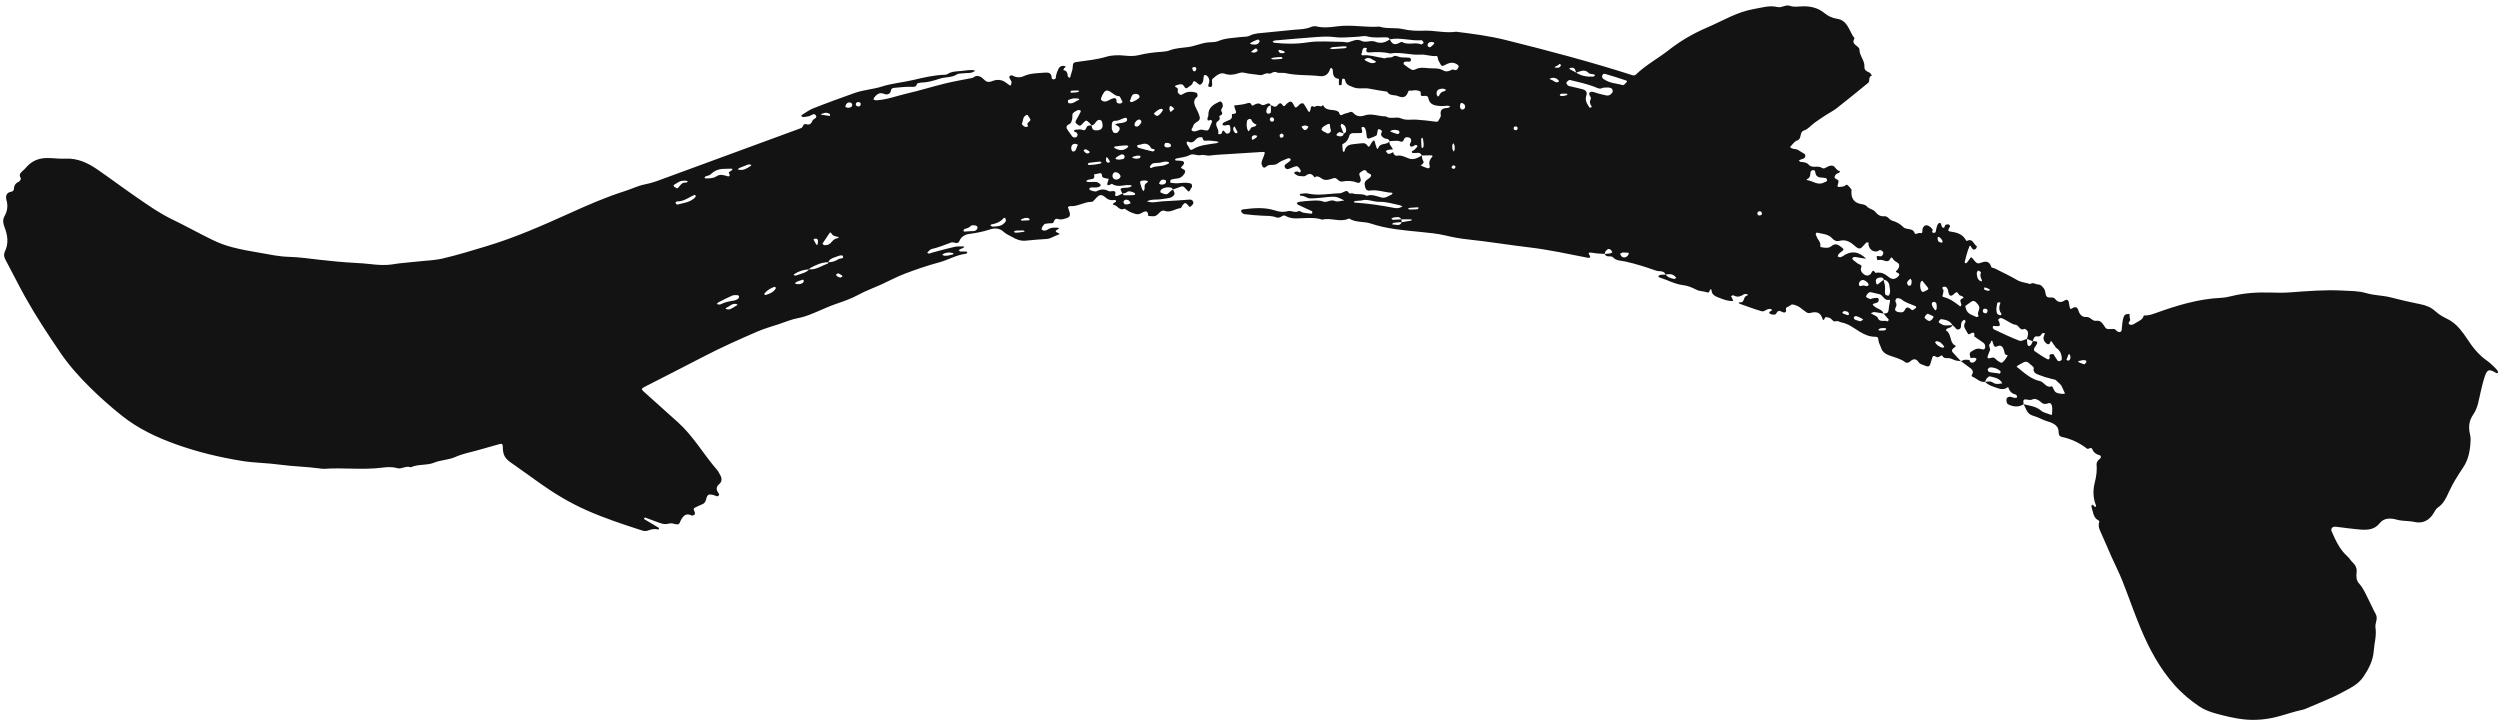 <svg width="170" height="49" viewBox="0 0 170 49" fill="none" xmlns="http://www.w3.org/2000/svg">
<path d="M169.828 25.389C169.821 25.398 169.729 25.359 169.683 25.331C169.279 25.089 169.138 25.117 168.986 25.539C168.859 25.896 168.774 26.27 168.686 26.641C168.562 27.165 168.5 27.72 168.191 28.17C167.891 28.603 167.84 29.039 167.96 29.528C167.99 29.65 168.006 29.782 168.002 29.906C167.976 30.577 167.879 31.22 167.487 31.801C167.135 32.327 166.793 32.86 166.528 33.445C166.351 33.84 166.164 34.255 165.767 34.518C165.645 34.601 165.567 34.76 165.486 34.896C165.193 35.392 164.737 35.617 164.199 35.495C163.794 35.403 163.383 35.451 162.975 35.336C162.588 35.228 162.12 35.196 161.827 35.569C161.479 36.012 161.018 36.046 160.536 36.012C159.968 35.97 159.406 35.885 158.841 35.818C158.596 35.79 158.467 35.94 158.56 36.152C158.829 36.763 159.108 37.372 159.622 37.831C159.763 37.958 159.86 38.133 159.998 38.264C160.199 38.456 160.287 38.679 160.247 38.952C160.213 39.214 160.234 39.48 160.413 39.673C160.745 40.035 160.902 40.485 161.126 40.905C161.273 41.184 161.391 41.479 161.546 41.751C161.732 42.083 161.483 42.369 161.532 42.675C161.619 43.22 161.449 43.748 161.412 44.282C161.368 44.912 161.075 45.484 160.711 46.021C160.349 46.554 159.795 46.798 159.284 47.077C158.509 47.497 157.672 47.808 156.86 48.163C156.773 48.2 156.683 48.242 156.593 48.26C156.002 48.382 155.435 48.587 154.856 48.737C154.116 48.931 153.339 49 152.576 48.917C151.951 48.848 151.331 48.696 150.722 48.532C150.328 48.424 149.922 48.283 149.585 48.059C148.949 47.637 148.359 47.139 147.852 46.565C146.855 45.438 146.148 44.126 145.573 42.749C145.119 41.668 144.743 40.556 144.31 39.468C144.086 38.91 143.81 38.373 143.565 37.822C143.321 37.273 143.092 36.715 142.839 36.169C142.742 35.956 142.668 35.756 142.742 35.528C142.767 35.451 142.753 35.417 142.68 35.378C142.329 35.188 142.336 34.81 142.23 34.497C142.219 34.467 142.216 34.432 142.221 34.402C142.228 34.372 142.249 34.345 142.262 34.317C142.306 34.34 142.35 34.365 142.394 34.391C142.502 34.455 142.322 34.492 142.447 34.471C142.495 34.462 142.557 34.451 142.528 34.375C142.318 33.853 142.313 33.323 142.449 32.791C142.555 32.385 142.604 31.981 142.567 31.564C142.56 31.483 142.615 31.389 142.664 31.315C142.712 31.243 142.827 31.2 142.848 31.123C142.906 30.934 142.719 30.957 142.62 30.904C142.474 30.831 142.348 30.732 142.292 30.575C142.202 30.319 142.025 30.598 141.905 30.501C141.395 30.102 140.824 29.844 140.189 29.705C140.026 29.669 139.984 29.539 139.984 29.346C139.982 28.995 139.691 28.781 139.258 28.663C139.018 28.596 138.792 28.474 138.562 28.38C138.359 28.294 138.11 28.257 137.962 28.114C137.794 27.951 137.727 27.704 137.609 27.487C138.029 27.593 138.451 27.626 138.806 27.932C138.965 28.068 139.212 28.101 139.415 28.191C139.498 28.227 139.542 28.221 139.542 28.124C139.542 27.905 139.595 27.679 139.479 27.473C139.456 27.434 139.364 27.395 139.322 27.409C139.138 27.478 138.97 27.515 138.804 27.358C138.64 27.204 138.4 27.068 138.218 27.157C138.006 27.261 137.847 27.134 137.678 27.165C137.54 27.192 137.598 27.365 137.609 27.487C137.261 27.706 136.92 27.667 136.574 27.506C136.454 27.448 136.429 27.303 136.44 27.174C136.454 27.017 136.576 26.973 136.708 26.982C136.798 26.989 136.885 27.04 136.975 27.056C137.026 27.065 137.086 27.052 137.137 27.038C137.199 27.019 137.15 26.846 137.051 26.823C136.77 26.756 136.629 26.567 136.551 26.311C136.343 26.494 136.081 26.484 135.864 26.404C135.562 26.291 135.221 26.221 134.985 25.965C135.167 25.952 135.345 25.892 135.52 26.016C135.719 26.157 135.94 26.102 136.154 26.067C135.986 25.712 135.633 25.675 135.313 25.592C135.257 25.578 135.156 25.666 135.103 25.728C135.045 25.797 135.025 25.883 134.985 25.965C134.633 26.021 134.418 25.73 134.13 25.617C134.054 25.587 134.058 25.539 134.102 25.465C134.197 25.304 134.153 25.163 134.008 25.052C133.784 24.884 133.567 24.727 133.344 24.561C133.604 24.448 133.593 24.441 133.922 24.48C133.945 24.626 134.038 24.69 134.174 24.649C134.291 24.612 134.379 24.52 134.402 24.393C134.404 24.379 134.317 24.331 134.268 24.328C134.178 24.324 134.088 24.338 133.996 24.347C133.978 24.229 133.913 24.089 133.955 24.001C134.003 23.904 134.148 23.856 134.252 23.789C134.395 23.697 134.55 23.69 134.706 23.729C134.829 23.761 134.953 23.817 134.988 23.632C135.013 23.498 134.969 23.381 134.859 23.3C134.658 23.155 134.453 23.016 134.247 22.876C134.305 22.56 134.155 22.585 133.957 22.703C133.883 22.747 133.839 22.744 133.805 22.668C133.694 22.428 133.429 22.219 133.646 21.907C133.66 21.887 133.655 21.843 133.643 21.815C133.632 21.787 133.606 21.755 133.581 21.748C133.56 21.741 133.528 21.769 133.503 21.785C133.348 21.884 133.353 22.043 133.346 22.2C133.341 22.304 133.288 22.378 133.185 22.401C133.078 22.426 133.018 22.373 132.959 22.285C132.91 22.216 132.832 22.161 132.763 22.108C132.601 21.803 132.301 21.741 131.997 21.702C131.958 21.695 131.903 21.769 131.863 21.813C131.813 21.873 131.826 21.933 131.896 21.97C132.002 22.025 132.108 22.11 132.218 22.122C132.401 22.138 132.578 22.117 132.763 22.108C132.703 22.285 132.539 22.283 132.401 22.345C132.364 22.361 132.343 22.419 132.313 22.458C132.689 22.668 132.573 23.145 132.836 23.418C132.857 23.441 132.892 23.448 132.917 23.466C133.072 23.577 132.912 23.609 132.862 23.651C132.758 23.74 132.68 23.835 132.786 23.957C132.968 24.169 133.152 24.358 133.344 24.561C133.219 24.543 133.104 24.543 132.984 24.511C132.832 24.467 132.689 24.372 132.537 24.354C132.368 24.335 132.207 24.414 132.08 24.192C132.02 24.086 131.845 24.363 131.679 24.275C131.573 24.222 131.46 24.125 131.395 24.321C131.347 24.471 131.305 24.626 131.255 24.776C131.202 24.928 131.077 24.949 130.953 24.886C130.789 24.801 130.581 24.803 130.459 24.621C130.305 24.388 130.116 24.37 129.906 24.566C129.807 24.658 129.666 24.711 129.558 24.63C129.223 24.375 128.817 24.303 128.439 24.158C128.202 24.066 127.992 23.916 127.909 23.646C127.854 23.468 127.738 23.3 127.731 23.122C127.727 22.954 127.674 22.901 127.533 22.901C127.143 22.903 126.823 22.77 126.479 22.567C126.08 22.329 125.707 22.013 125.225 21.926C125.084 21.9 124.985 21.783 124.794 21.854C124.649 21.91 124.552 21.626 124.349 21.598C124.22 21.582 124.118 21.499 124.061 21.691C124.035 21.776 123.957 21.774 123.934 21.691C123.812 21.285 123.572 21.16 123.147 21.269C122.889 21.333 122.882 21.269 122.407 20.913C122.262 20.803 122.068 20.731 121.889 20.704C121.792 20.69 121.683 20.833 121.568 20.865C121.344 20.93 121.499 21.135 121.439 21.199C121.275 21.372 121.095 21.068 120.915 21.158C120.846 21.192 120.807 21.294 120.749 21.361C120.694 21.423 120.42 21.405 120.341 21.315C120.24 21.199 120.39 21.186 120.445 21.14C120.524 21.068 120.51 21.052 120.413 21.02C120.168 20.941 120 21.227 119.79 21.165C119.278 21.015 118.78 20.826 118.278 20.648C118.255 20.639 118.241 20.598 118.225 20.57C118.317 20.554 118.444 20.57 118.497 20.517C118.621 20.392 118.577 20.143 118.82 20.093C118.882 20.081 118.859 20.012 118.764 19.998C118.702 19.989 118.624 19.987 118.577 20.017C118.354 20.162 118.135 20.245 117.879 20.081C117.847 20.06 117.766 20.116 117.708 20.137C117.738 20.189 117.77 20.24 117.796 20.293C117.821 20.351 117.837 20.413 117.858 20.473C117.533 20.482 117.233 20.383 116.94 20.263C116.682 20.16 116.394 20.081 116.38 19.715C116.375 19.643 116.302 19.652 116.269 19.742C116.235 19.832 116.202 19.929 116.083 19.881C115.847 19.788 115.589 19.825 115.352 19.701C115.075 19.555 114.768 19.426 114.464 19.392C113.883 19.325 113.389 19.032 112.848 18.868C112.76 18.841 112.753 18.783 112.82 18.737C112.845 18.721 112.871 18.695 112.898 18.691C113.025 18.677 113.14 18.681 113.267 18.67C113.396 18.864 113.613 18.919 113.825 18.965C113.874 18.974 113.936 18.924 113.991 18.901C113.954 18.857 113.922 18.806 113.878 18.771C113.692 18.617 113.484 18.622 113.267 18.67C113.143 18.368 112.822 18.481 112.605 18.402C111.93 18.16 111.24 17.944 110.54 17.787C110.237 17.718 109.924 17.75 109.682 17.499C109.532 17.342 109.23 17.552 109.124 17.268C109.246 17.261 109.359 17.252 109.481 17.233C109.539 17.227 109.587 17.18 109.64 17.153C109.61 17.102 109.59 17.04 109.546 17.003C109.477 16.945 109.394 16.885 109.301 16.966C109.207 17.049 109.115 17.13 109.124 17.268C108.935 17.252 108.757 17.252 108.57 17.231C108.414 17.215 108.259 17.174 108.105 17.174C108.022 17.174 108.012 17.245 108.061 17.307C108.155 17.427 108.174 17.566 107.973 17.529C106.643 17.27 105.319 16.978 103.966 16.819C102.587 16.655 101.213 16.429 99.829 16.281C99.329 16.23 98.829 16.141 98.34 16.023C97.754 15.882 97.159 15.829 96.564 15.769C95.432 15.659 94.295 15.564 93.209 15.2C92.734 15.041 92.202 15.149 91.759 14.868C91.741 14.856 91.701 14.87 91.676 14.882C91.093 15.131 90.489 14.778 89.903 14.939C89.569 14.808 89.22 14.826 88.87 14.826C88.379 14.824 87.869 14.948 87.403 14.676C87.304 14.616 87.226 14.672 87.147 14.72C87.034 14.792 86.91 14.833 86.785 14.783C86.481 14.663 86.163 14.679 85.845 14.667C85.434 14.651 85.026 14.61 84.618 14.561C84.54 14.552 84.441 14.469 84.408 14.395C84.353 14.273 84.477 14.245 84.56 14.234C85.289 14.139 86.02 14.084 86.732 14.321C87.016 14.416 87.293 14.434 87.576 14.358C87.816 14.296 88.049 14.501 88.303 14.356C88.372 14.317 88.529 14.446 88.651 14.469C88.833 14.504 89.02 14.515 89.207 14.529C89.216 14.529 89.237 14.478 89.239 14.45C89.239 14.421 89.232 14.37 89.213 14.361C88.902 14.215 88.586 14.077 88.273 13.927C88.231 13.906 88.208 13.846 88.176 13.805C88.231 13.777 88.284 13.733 88.342 13.726C88.626 13.692 88.911 13.653 89.197 13.646C89.449 13.636 89.723 13.611 89.947 13.699C90.24 13.816 90.47 13.526 90.77 13.669C90.941 13.749 91.199 13.648 91.418 13.63C91.208 13.544 91.005 13.401 90.791 13.383C90.477 13.357 90.156 13.422 89.838 13.445C89.587 13.464 89.333 13.498 89.08 13.491C88.863 13.484 88.69 13.281 88.45 13.318C88.43 13.321 88.4 13.256 88.374 13.222C88.402 13.205 88.43 13.18 88.457 13.178C88.616 13.166 88.782 13.127 88.932 13.159C89.663 13.328 90.387 13.159 91.113 13.143C91.261 13.138 91.402 13.007 91.554 12.986C91.683 12.97 91.729 13.261 91.927 13.134C92.25 13.272 92.624 13.125 92.935 13.318C93.285 13.182 93.606 13.348 93.931 13.429C94.219 13.503 94.413 13.316 94.641 13.222C94.664 13.21 94.68 13.173 94.692 13.143C94.694 13.136 94.655 13.104 94.634 13.104C94.132 13.085 93.65 12.873 93.133 12.961C93.011 12.982 92.884 12.917 92.843 12.77C92.803 12.615 92.753 12.451 92.861 12.315C92.937 12.221 93.059 12.165 93.149 12.08C93.255 11.981 93.295 11.88 93.115 11.806C93.057 11.783 92.986 11.75 92.96 11.702C92.847 11.492 92.718 11.573 92.582 11.667C92.398 11.792 92.398 11.792 92.513 12.126C92.578 12.308 92.469 12.484 92.317 12.426C91.978 12.297 91.632 12.269 91.286 12.343C91.016 12.401 90.913 12.048 90.71 12.11C90.495 12.175 90.295 12.265 90.067 12.223C90.007 12.214 89.944 12.184 89.891 12.149C89.734 12.046 89.585 11.919 89.386 12.062C89.22 11.808 89.047 11.746 88.778 11.951C88.676 12.027 88.469 11.969 88.312 11.96C88.252 11.956 88.192 11.916 88.139 11.884C88.086 11.85 87.996 11.787 88.003 11.762C88.033 11.66 88.134 11.67 88.224 11.66C88.303 11.653 88.388 11.819 88.448 11.658C88.464 11.612 88.42 11.536 88.388 11.485C88.24 11.273 88.204 11.261 87.913 11.374C87.738 11.441 87.512 11.591 87.392 11.416C87.244 11.202 87.526 11.123 87.655 11.001C87.712 10.948 87.816 10.888 87.733 10.793C87.703 10.759 87.604 10.752 87.556 10.775C87.327 10.874 87.076 10.955 86.887 11.109C86.642 11.308 86.308 11.107 86.087 11.345C86.031 11.405 85.905 11.434 85.849 11.317C85.81 11.234 85.766 11.13 85.785 11.049C85.815 10.895 85.891 10.752 85.942 10.602C86.038 10.332 86.036 10.321 85.794 10.335C85.095 10.376 84.394 10.422 83.696 10.468C83.221 10.501 82.743 10.514 82.271 10.577C82.052 10.604 81.858 10.496 81.625 10.551C81.404 10.604 81.139 10.415 80.899 10.544C80.608 10.701 80.285 10.706 79.979 10.782C79.944 10.791 79.919 10.844 79.891 10.879C79.919 10.89 79.947 10.913 79.977 10.916C80.103 10.927 80.232 10.92 80.357 10.941C80.534 10.969 80.574 11.119 80.405 11.271C80.246 11.418 80.322 11.441 80.458 11.501C80.597 11.564 80.631 11.679 80.541 11.808C80.431 11.965 80.306 12.105 80.094 12.131C79.937 12.147 79.783 12.172 79.631 12.214C79.598 12.223 79.582 12.313 79.571 12.366C79.566 12.384 79.598 12.428 79.617 12.431C79.771 12.444 79.93 12.474 80.085 12.46C80.368 12.435 80.652 12.396 80.936 12.465C81.044 12.491 81.072 12.592 81.058 12.687C81.051 12.744 80.993 12.793 80.963 12.848C80.848 13.072 80.848 13.072 80.675 12.88C80.449 12.629 80.431 12.627 80.106 12.763C79.99 12.811 79.88 12.839 79.762 12.883C79.725 12.839 79.691 12.774 79.647 12.763C79.428 12.707 79.211 12.737 79.015 12.848C78.964 12.876 78.918 12.938 78.907 12.991C78.877 13.118 78.987 13.113 79.068 13.15C79.216 13.214 79.347 13.261 79.481 13.111C79.561 13.018 79.665 12.961 79.762 12.883C79.797 12.995 79.894 13.115 79.864 13.205C79.829 13.307 79.698 13.404 79.587 13.441C79.407 13.498 79.211 13.501 79.022 13.537C78.681 13.604 78.316 13.517 77.993 13.69C78.358 13.839 78.725 13.701 79.089 13.687C79.693 13.666 80.297 13.613 80.901 13.572C81.005 13.565 81.088 13.607 81.129 13.701C81.196 13.851 81.074 13.934 80.989 14.022C80.878 14.137 80.844 14.008 80.784 13.948C80.608 13.768 80.574 13.766 80.433 13.934C80.373 14.005 80.334 14.148 80.274 14.153C79.907 14.19 79.587 14.494 79.186 14.333C79.061 14.282 78.944 14.358 78.849 14.457C78.738 14.57 78.628 14.697 78.457 14.706C78.332 14.711 78.208 14.693 78.081 14.683C78.067 14.201 77.772 14.404 77.583 14.508C77.341 14.642 77.145 14.52 76.944 14.455C76.774 14.397 76.626 14.277 76.467 14.185C76.124 14.377 75.992 13.95 75.72 13.929C75.658 13.922 75.672 13.851 75.75 13.8C75.801 13.766 75.893 13.726 75.891 13.692C75.891 13.56 75.773 13.607 75.704 13.609C75.513 13.616 75.363 13.595 75.194 13.445C74.878 13.166 74.752 13.214 74.447 13.567C74.39 13.632 74.307 13.726 74.237 13.726C73.721 13.715 73.278 14.068 72.757 14.015C72.73 14.012 72.702 14.038 72.672 14.052C72.587 14.088 72.626 14.118 72.653 14.194C72.835 14.697 72.799 14.759 72.374 14.882C72.215 14.928 72.077 14.942 71.918 14.884C71.83 14.849 71.738 14.902 71.69 14.999C71.65 15.073 71.657 15.181 71.519 15.179C71.371 15.174 71.222 15.197 71.072 15.218C70.984 15.23 70.823 15.479 70.829 15.576C70.836 15.659 71.002 15.714 71.141 15.661C71.258 15.615 71.362 15.523 71.482 15.5C71.634 15.467 71.796 15.481 71.952 15.486C72.024 15.488 72.026 15.548 71.941 15.592C71.655 15.735 71.83 15.788 71.982 15.855C72.01 15.864 72.028 15.894 72.052 15.915C71.994 15.942 71.939 15.975 71.881 15.993C71.641 16.069 71.441 16.237 71.168 16.249C70.691 16.27 70.216 16.325 69.739 16.366C69.409 16.396 69.116 16.288 68.837 16.12C68.648 16.007 68.427 15.931 68.27 15.781C67.97 15.495 67.622 15.502 67.292 15.61C66.836 15.76 66.379 15.845 65.904 15.908C65.639 15.942 65.365 16.085 65.247 16.373C65.185 16.526 65.09 16.542 64.952 16.514C64.867 16.496 64.763 16.459 64.689 16.486C64.244 16.652 63.806 16.832 63.34 16.938C63.232 16.964 63.147 17.098 63.052 17.18C63.158 17.298 63.26 17.213 63.37 17.183C63.887 17.042 64.406 16.901 64.927 16.782C65.109 16.74 65.307 16.761 65.496 16.756C65.526 16.756 65.556 16.779 65.586 16.791C65.533 16.825 65.485 16.862 65.432 16.892C65.404 16.908 65.367 16.904 65.34 16.92C65.286 16.948 65.238 16.985 65.187 17.019C65.231 17.049 65.273 17.1 65.319 17.104C65.445 17.114 65.572 17.1 65.699 17.102C65.727 17.102 65.754 17.132 65.782 17.148C65.754 17.185 65.729 17.252 65.697 17.254C65.058 17.321 64.507 17.665 63.896 17.831C63.103 18.045 62.321 18.31 61.553 18.601C60.991 18.813 60.46 19.104 59.912 19.352C59.395 19.585 58.856 19.779 58.358 20.051C57.88 20.312 57.371 20.487 56.866 20.66C56.476 20.794 56.107 20.957 55.731 21.119C55.266 21.319 54.791 21.534 54.299 21.624C53.822 21.711 53.393 21.9 52.944 22.048C52.464 22.207 51.977 22.341 51.512 22.541C50.26 23.083 49.015 23.637 47.806 24.268C46.483 24.958 45.152 25.629 43.824 26.311C43.61 26.422 43.605 26.475 43.769 26.623C44.551 27.324 45.335 28.022 46.112 28.726C47.163 29.675 47.855 30.918 48.777 31.972C48.858 32.066 48.906 32.191 48.971 32.299C49.102 32.519 49.102 32.747 48.915 32.91C48.655 33.134 48.706 33.33 48.879 33.565C48.941 33.648 48.846 33.77 48.749 33.745C48.66 33.724 48.577 33.674 48.484 33.653C48.191 33.584 48.097 33.627 48.021 33.932C47.979 34.098 47.929 34.222 47.758 34.289C47.583 34.356 47.414 34.441 47.246 34.527C47.124 34.587 47.181 34.679 47.218 34.762C47.258 34.852 47.294 34.946 47.2 35.016C47.156 35.048 47.069 35.073 47.025 35.05C46.686 34.88 46.485 35.041 46.328 35.322C46.296 35.378 46.266 35.435 46.245 35.495C46.197 35.636 46.116 35.684 45.962 35.647C45.81 35.611 45.634 35.557 45.494 35.601C45.155 35.705 44.873 35.562 44.578 35.456C44.343 35.368 44.108 35.276 43.87 35.193C43.852 35.186 43.815 35.218 43.799 35.242C43.79 35.253 43.799 35.297 43.815 35.306C44.138 35.5 44.463 35.691 44.786 35.885C44.804 35.896 44.82 35.94 44.813 35.954C44.802 35.979 44.76 36.014 44.744 36.009C44.488 35.929 44.258 36.005 44.02 36.09C43.868 36.145 43.711 36.088 43.557 36.039C42.319 35.638 41.085 35.23 39.893 34.7C38.784 34.209 37.749 33.593 36.762 32.894C36.091 32.419 35.429 31.933 34.753 31.465C34.343 31.181 34.191 30.951 34.191 30.379C34.193 30.19 34.115 30.16 33.983 30.194C33.494 30.326 33.01 30.466 32.524 30.605C32.007 30.755 31.465 30.849 30.979 31.068C30.506 31.283 29.99 31.269 29.51 31.465C29.021 31.663 28.436 31.545 27.931 31.776C27.61 31.645 27.31 31.926 27.004 31.834C26.653 31.73 26.305 31.76 25.959 31.804C24.656 31.967 23.349 31.788 22.046 31.88C21.952 31.887 21.857 31.868 21.763 31.857C20.854 31.73 19.934 31.721 19.023 31.596C18.18 31.479 17.317 31.481 16.476 31.347C14.942 31.1 13.43 30.738 11.968 30.213C10.646 29.738 9.381 29.145 8.272 28.255C7.525 27.658 6.807 27.026 6.13 26.355C5.38 25.617 4.679 24.831 4.087 23.957C3.247 22.719 2.42 21.471 1.693 20.162C1.23 19.329 0.81 18.472 0.358 17.635C0.257 17.443 0.252 17.266 0.337 17.09C0.61 16.528 0.508 15.963 0.301 15.426C0.199 15.158 0.176 14.939 0.307 14.702C0.499 14.354 0.554 14.001 0.441 13.609C0.365 13.337 0.43 13.09 0.766 13.037C0.886 13.018 0.944 12.935 0.946 12.848C0.958 12.597 1.071 12.442 1.301 12.343C1.363 12.315 1.44 12.152 1.417 12.117C1.262 11.9 1.38 11.767 1.53 11.63C1.601 11.568 1.677 11.506 1.737 11.432C2.12 10.966 2.597 10.745 3.217 10.745C3.63 10.745 4.043 10.81 4.451 10.789C5.299 10.747 6 11.093 6.662 11.552C7.578 12.184 8.468 12.855 9.388 13.484C10.118 13.985 10.845 14.499 11.652 14.889C12.597 15.345 13.513 15.859 14.458 16.318C14.882 16.526 15.334 16.692 15.791 16.811C16.402 16.973 17.029 17.081 17.651 17.187C18.306 17.3 18.963 17.446 19.621 17.464C20.322 17.483 21.006 17.579 21.696 17.66C22.514 17.755 23.335 17.833 24.156 17.877C24.504 17.895 24.848 17.918 25.196 17.96C25.696 18.02 26.222 18.054 26.713 17.971C27.25 17.879 27.788 17.856 28.325 17.791C28.927 17.72 29.542 17.711 30.128 17.572C31.115 17.342 32.086 17.04 33.056 16.749C35.005 16.166 36.863 15.347 38.71 14.513C39.951 13.95 41.196 13.404 42.496 12.993C42.948 12.85 43.384 12.629 43.845 12.539C44.385 12.438 44.878 12.237 45.385 12.05C46.753 11.547 53.91 8.912 54.477 8.709C54.624 8.656 54.592 8.382 54.814 8.446C55.04 8.508 55.162 8.435 55.245 8.211C55.295 8.084 55.588 8.036 55.487 7.863C55.349 7.632 55.162 7.874 54.996 7.904C54.871 7.93 54.747 7.955 54.62 7.962C54.576 7.964 54.528 7.914 54.482 7.888C54.5 7.861 54.514 7.826 54.539 7.81C54.784 7.662 55.017 7.48 55.279 7.376C56.218 7.003 57.17 6.659 58.122 6.32C58.729 6.104 59.363 6.078 59.969 5.884C60.661 5.663 61.401 5.605 62.111 5.437C62.824 5.267 63.536 5.103 64.272 5.082C64.334 5.08 64.399 5.057 64.452 5.024C64.735 4.845 65.063 4.856 65.376 4.826C65.688 4.796 66.001 4.715 66.317 4.801C66.066 5.031 65.745 4.939 65.455 4.988C65.33 5.008 65.178 4.99 65.081 5.052C64.715 5.297 64.276 5.22 63.887 5.354C63.474 5.495 63.059 5.61 62.616 5.619C62.526 5.622 62.377 5.654 62.358 5.705C62.28 5.956 62.114 5.903 61.92 5.901C61.539 5.898 61.159 5.942 60.779 5.977C60.686 5.986 60.601 6.034 60.585 6.15C60.548 6.415 60.306 6.459 60.156 6.394C59.826 6.253 59.635 6.394 59.453 6.622C59.423 6.659 59.414 6.717 59.395 6.763C59.455 6.784 59.515 6.823 59.573 6.821C60.308 6.786 60.993 6.512 61.703 6.35C62.566 6.154 63.412 5.884 64.274 5.675C64.89 5.525 65.517 5.421 66.137 5.297C66.472 5.029 66.718 5.211 66.96 5.451C67.113 5.601 67.269 5.596 67.479 5.513C67.795 5.386 68.129 5.4 68.422 5.631C68.496 5.688 68.57 5.746 68.65 5.797C68.671 5.813 68.729 5.815 68.734 5.808C68.754 5.751 68.773 5.691 68.782 5.631C68.789 5.601 68.787 5.564 68.775 5.536C68.727 5.426 68.602 5.273 68.637 5.213C68.752 5.022 68.909 5.186 69.049 5.225C69.241 5.278 69.437 5.262 69.61 5.181C70.057 4.969 70.537 4.985 71.009 4.941C71.314 4.914 71.514 4.955 71.514 5.315C71.512 5.345 71.604 5.403 71.65 5.4C71.701 5.398 71.789 5.345 71.791 5.308C71.805 5.082 71.881 4.881 71.978 4.679C72.068 4.496 72.225 4.457 72.372 4.487C72.561 4.522 72.407 4.584 72.358 4.639C72.331 4.672 72.326 4.725 72.31 4.768C72.559 4.796 72.584 4.983 72.61 5.179C72.614 5.223 72.683 5.257 72.72 5.297C72.743 5.273 72.78 5.253 72.785 5.227C72.815 5.008 72.937 4.819 72.942 4.584C72.948 4.277 73.006 4.24 73.253 4.208C73.912 4.118 74.572 4.054 75.22 3.862C75.605 3.747 76.045 3.738 76.449 3.779C76.79 3.816 77.115 3.83 77.445 3.747C77.966 3.616 78.496 3.558 79.031 3.519C79.188 3.507 79.354 3.493 79.499 3.436C79.921 3.27 80.364 3.256 80.804 3.198C81.27 3.136 81.71 2.917 82.19 2.88C82.411 2.864 82.653 2.875 82.85 2.79C83.334 2.583 83.843 2.587 84.346 2.52C84.567 2.493 84.814 2.516 84.999 2.419C85.268 2.278 85.547 2.267 85.829 2.239C86.557 2.163 87.288 2.091 88.019 2.022C88.4 1.988 88.782 1.992 89.147 1.836C89.257 1.789 89.403 1.766 89.518 1.794C89.995 1.909 90.475 1.854 90.945 1.789C91.902 1.663 92.85 1.879 93.802 1.81C94.323 1.981 94.874 1.856 95.409 1.981C95.866 2.089 96.354 2.105 96.827 2.087C97.56 2.059 98.284 2.269 99.018 2.158C100.145 2.299 101.273 2.442 102.382 2.719C105.273 3.44 108.153 4.199 110.994 5.11C111.093 5.142 111.176 5.133 111.25 5.061C111.918 4.416 112.742 3.978 113.468 3.41C114.275 2.776 115.151 2.269 116.09 1.868C117.136 1.423 118.112 0.809 119.265 0.613C119.797 0.524 120.314 0.346 120.862 0.477C121.028 0.519 121.171 0.464 121.326 0.415C121.441 0.381 121.589 0.351 121.695 0.392C121.981 0.498 122.262 0.441 122.548 0.431C123.104 0.411 123.622 0.526 124.063 0.89C124.312 1.095 124.584 1.227 124.911 1.275C125.668 1.384 125.737 2.135 126.108 2.603C126.115 2.613 126.083 2.659 126.069 2.686C126 2.816 126.023 2.919 126.133 3.021C126.249 3.124 126.445 3.247 126.442 3.36C126.438 3.793 126.807 4.104 126.781 4.533C126.765 4.771 126.927 4.851 127.113 4.93C127.19 4.962 127.233 5.071 127.291 5.142C127.017 5.209 127.183 5.511 127.037 5.633C126.325 6.217 125.612 6.798 124.888 7.365C124.665 7.54 124.402 7.665 124.164 7.821C123.897 7.994 123.634 8.172 123.376 8.359C123.143 8.527 122.945 8.785 122.689 8.866C122.317 8.981 122.562 9.44 122.202 9.553C122.015 9.613 121.882 9.841 121.725 9.993C121.868 10.187 122.124 10.088 122.297 10.215C122.423 10.307 122.569 10.374 122.698 10.461C122.802 10.528 122.776 10.708 122.654 10.777C122.601 10.807 122.532 10.81 122.474 10.835C122.417 10.86 122.366 10.897 122.313 10.927C122.361 10.957 122.41 11.008 122.46 11.012C122.654 11.026 122.852 11.04 122.988 11.195C123.24 11.478 123.611 11.22 123.888 11.416C124.035 11.52 124.18 11.377 124.323 11.312C124.406 11.273 124.51 11.252 124.6 11.266C124.826 11.296 124.856 11.626 125.112 11.624C125.096 11.667 125.084 11.743 125.059 11.75C124.925 11.785 124.815 11.854 124.768 11.976C124.681 12.202 124.997 12.154 125.013 12.306C125.022 12.391 124.997 12.488 124.967 12.573C124.937 12.652 124.946 12.712 125.031 12.714C125.151 12.714 125.276 12.693 125.393 12.666C125.476 12.647 125.534 12.504 125.635 12.587C125.73 12.664 125.806 12.767 125.882 12.862C125.901 12.883 125.903 12.924 125.901 12.954C125.854 13.484 126.067 13.807 126.615 13.886C126.735 13.902 126.878 13.952 126.952 14.04C127.106 14.22 127.374 14.227 127.503 14.388C127.678 14.605 127.86 14.732 128.135 14.704C128.379 14.681 128.455 14.944 128.674 15.006C128.942 15.08 129.223 15.23 129.41 15.43C129.636 15.67 130.067 15.456 130.203 15.864C130.242 15.986 130.443 15.804 130.604 15.85C130.768 15.896 130.701 15.677 130.731 15.573C130.793 15.354 130.957 15.258 131.149 15.359C131.252 15.414 131.347 15.507 131.416 15.603C131.457 15.659 131.305 15.795 131.46 15.829C131.633 15.866 131.642 15.732 131.658 15.601C131.674 15.479 131.72 15.357 131.771 15.244C131.794 15.197 131.868 15.172 131.923 15.147C131.93 15.142 131.972 15.186 131.983 15.214C132.022 15.301 132.029 15.433 132.092 15.47C132.271 15.569 132.207 15.317 132.318 15.28C132.463 15.234 132.567 15.237 132.608 15.393C132.449 15.633 132.449 15.716 132.597 15.739C133.044 15.804 133.468 15.901 133.694 16.357C133.701 16.371 133.747 16.383 133.766 16.376C134.155 16.182 134.199 16.625 134.423 16.74C134.432 16.745 134.407 16.862 134.37 16.904C134.333 16.945 134.257 16.98 134.206 16.973C134.158 16.966 134.118 16.897 134.077 16.855C134.026 16.809 133.987 16.604 133.915 16.768C133.77 17.102 133.694 17.469 133.595 17.822C133.59 17.84 133.625 17.879 133.648 17.893C133.664 17.904 133.708 17.904 133.719 17.891C133.782 17.819 133.844 17.748 133.895 17.669C134.031 17.459 134.033 17.457 134.164 17.607C134.289 17.748 134.407 17.971 134.612 17.895C134.969 17.768 135.26 17.683 135.41 18.158C135.426 18.213 135.578 18.22 135.661 18.262C136.166 18.518 136.682 18.76 137.171 19.046C137.452 19.209 137.766 19.216 138.057 19.316C138.246 19.168 138.416 19.343 138.598 19.346C138.781 19.348 138.861 19.47 138.967 19.595C139.108 19.756 139.062 19.963 139.147 20.12C139.269 20.346 139.583 20.12 139.742 20.323C139.929 20.558 140.141 20.605 140.406 20.425C140.521 20.346 140.651 20.386 140.681 20.556C140.704 20.681 140.717 20.807 140.75 20.93C140.773 21.015 140.83 21.024 140.895 20.976C141.091 20.835 141.257 20.856 141.329 21.103C141.409 21.382 141.584 21.578 141.863 21.555C142.152 21.529 142.262 21.857 142.539 21.813C142.892 21.76 143.003 22.062 143.164 22.276C143.258 22.401 143.381 22.38 143.505 22.375C143.602 22.371 143.701 22.359 143.791 22.38C143.842 22.389 143.883 22.456 143.927 22.498C144.07 22.624 144.25 22.606 144.273 22.451C144.314 22.142 144.301 21.829 144.421 21.529C144.504 21.322 144.663 21.372 144.803 21.338C144.819 21.462 144.801 21.587 144.847 21.698C144.907 21.84 144.61 21.974 144.831 22.073C144.974 22.138 145.126 22.023 145.264 21.94C145.477 21.811 145.712 21.732 145.779 21.453C146.071 21.471 146.325 21.384 146.6 21.285C148.034 20.768 149.489 20.326 151.029 20.252C151.28 20.24 151.534 20.189 151.778 20.127C152.652 19.913 153.544 19.867 154.432 19.894C154.845 19.908 155.258 19.915 155.668 19.885C156.874 19.797 158.073 19.694 159.288 19.758C159.828 19.788 160.383 19.777 160.891 19.929C161.446 20.095 162.018 20.081 162.572 20.224C163.245 20.397 163.923 20.558 164.603 20.69C164.988 20.766 165.318 20.9 165.613 21.172C165.843 21.384 166.129 21.548 166.415 21.686C166.89 21.916 167.227 22.285 167.531 22.701C167.605 22.804 167.679 22.908 167.748 23.014C168.133 23.607 168.56 24.153 169.155 24.557C169.337 24.681 169.489 24.849 169.653 25.002C169.701 25.046 169.74 25.096 169.784 25.142C169.853 25.214 169.895 25.297 169.828 25.389ZM64.233 17.393C64.295 17.399 64.359 17.386 64.477 17.377C64.544 17.36 64.666 17.335 64.786 17.303C64.814 17.296 64.832 17.266 64.855 17.247C64.828 17.231 64.802 17.213 64.772 17.203C64.583 17.148 64.396 17.169 64.216 17.229C64.159 17.247 64.113 17.296 64.064 17.33C64.12 17.351 64.175 17.383 64.233 17.393ZM46.617 12.283C46.587 12.276 46.554 12.285 46.328 12.304C46.268 12.308 46.052 12.419 45.844 12.56C45.789 12.599 45.786 12.654 45.853 12.703C45.92 12.749 46.04 12.827 46.068 12.804C46.25 12.661 46.333 12.38 46.647 12.417C46.69 12.421 46.741 12.361 46.787 12.329C46.732 12.313 46.674 12.294 46.617 12.283ZM47.304 13.309C47.294 13.284 47.253 13.242 47.239 13.247C47.158 13.279 47.08 13.318 47.002 13.36C46.7 13.519 46.407 13.708 46.042 13.696C46.003 13.694 45.964 13.752 45.925 13.779C45.943 13.812 45.957 13.842 45.978 13.863C45.999 13.886 46.033 13.92 46.052 13.913C46.487 13.798 46.96 13.766 47.29 13.399C47.308 13.381 47.313 13.334 47.304 13.309ZM49.513 21.043C49.75 21.045 49.902 20.854 50.094 20.78C50.119 20.752 50.14 20.731 50.158 20.711C50.101 20.695 50.043 20.662 49.983 20.66C49.745 20.653 49.596 20.844 49.397 20.927C49.372 20.939 49.356 20.974 49.335 20.999C49.395 21.013 49.455 21.043 49.513 21.043ZM49.711 11.469C49.586 11.467 49.462 11.476 49.296 11.481C48.945 11.471 48.602 11.573 48.316 11.861C48.237 11.939 48.088 11.946 47.975 11.997C47.942 12.011 47.926 12.066 47.903 12.101C47.931 12.112 47.961 12.133 47.991 12.133C48.242 12.126 48.496 12.138 48.717 11.99C48.955 11.833 49.176 11.893 49.43 11.974C49.688 12.055 49.621 11.87 49.552 11.725C49.547 11.718 49.644 11.66 49.695 11.626C49.72 11.607 49.745 11.594 49.766 11.573C49.831 11.511 49.81 11.469 49.711 11.469ZM49.782 20.104C49.467 20.24 49.162 20.402 48.855 20.556C48.812 20.579 48.782 20.628 48.745 20.665C48.777 20.681 48.807 20.704 48.835 20.704C48.897 20.706 48.968 20.715 49.019 20.688C49.303 20.54 49.609 20.487 49.921 20.436C50.008 20.422 50.098 20.381 50.174 20.33C50.218 20.298 50.257 20.226 50.26 20.171C50.262 20.139 50.193 20.072 50.156 20.07C50.031 20.067 49.893 20.058 49.782 20.104ZM51.034 11.192C51.007 11.183 50.977 11.181 50.949 11.181C50.917 11.181 50.887 11.188 50.857 11.192C50.656 11.271 50.456 11.345 50.26 11.43C50.221 11.446 50.195 11.494 50.165 11.527C50.223 11.536 50.281 11.547 50.34 11.552C50.606 11.577 50.809 11.434 51.018 11.303C51.099 11.252 51.108 11.22 51.034 11.192ZM52.743 19.546C52.722 19.523 52.683 19.495 52.662 19.502C52.395 19.602 52.153 19.738 51.973 19.968C51.964 19.98 51.977 20.01 51.982 20.03C52.01 20.042 52.042 20.067 52.065 20.06C52.335 19.977 52.598 19.876 52.752 19.615C52.761 19.599 52.757 19.56 52.743 19.546ZM56.91 18.783C56.967 18.808 57.048 18.859 57.133 18.873C57.182 18.88 57.239 18.825 57.292 18.797C57.274 18.771 57.262 18.737 57.239 18.721C57.163 18.672 57.087 18.615 57.002 18.592C56.96 18.582 56.9 18.645 56.847 18.672C56.863 18.7 56.877 18.728 56.91 18.783ZM54.228 19.323C54.256 19.329 54.288 19.325 54.32 19.323C54.445 19.309 54.567 19.288 54.641 19.173C54.657 19.15 54.661 19.11 54.654 19.083C54.648 19.055 54.613 19.014 54.602 19.016C54.456 19.06 54.313 19.104 54.173 19.161C54.124 19.182 54.09 19.237 54.048 19.276C54.108 19.293 54.166 19.311 54.228 19.323ZM55.551 16.244C55.515 16.214 55.441 16.228 55.388 16.235C55.362 16.237 55.316 16.284 55.321 16.293C55.374 16.401 55.434 16.509 55.496 16.613C55.512 16.636 55.544 16.65 55.57 16.666C55.581 16.639 55.602 16.611 55.605 16.581C55.611 16.466 55.669 16.334 55.551 16.244ZM56.439 7.803C56.435 7.775 56.421 7.731 56.4 7.727C56.315 7.697 56.225 7.678 56.149 7.66C56.04 7.692 55.95 7.715 55.863 7.745C55.847 7.75 55.84 7.78 55.828 7.796C56.031 7.828 56.234 7.858 56.437 7.888C56.437 7.861 56.446 7.831 56.439 7.803ZM56.882 16.083C56.755 16.062 56.644 16.028 56.564 15.915C56.525 15.859 56.483 15.732 56.388 15.878C56.239 16.111 56.082 16.339 55.925 16.572C55.967 16.606 56.003 16.664 56.043 16.669C56.197 16.678 56.347 16.659 56.469 16.537C56.601 16.41 56.7 16.24 56.907 16.21C56.96 16.203 57.006 16.161 57.057 16.134C56.999 16.117 56.942 16.092 56.882 16.083ZM57.322 17.43C57.281 17.3 57.032 17.395 56.903 17.446C56.691 17.533 56.423 17.563 56.328 17.831C55.863 17.831 55.459 18.022 55.065 18.243C55.047 18.255 55.035 18.29 55.026 18.317C54.65 18.331 54.313 18.435 54 18.647C53.986 18.659 53.981 18.684 53.972 18.702C54 18.714 54.027 18.732 54.057 18.737C54.085 18.741 54.12 18.741 54.147 18.73C54.445 18.61 54.793 18.573 55.026 18.317C55.503 18.349 55.881 18.07 56.303 17.914C56.319 17.909 56.322 17.861 56.328 17.831C56.582 17.833 56.808 17.759 57.023 17.619C57.126 17.552 57.387 17.621 57.322 17.43ZM57.837 6.977C57.714 6.943 57.599 6.977 57.537 7.102C57.509 7.153 57.472 7.226 57.491 7.266C57.509 7.303 57.592 7.309 57.645 7.328C57.767 7.33 57.894 7.319 57.943 7.187C57.972 7.102 57.933 7.005 57.837 6.977ZM58.374 6.941C58.282 6.945 58.201 6.971 58.194 7.077C58.187 7.187 58.263 7.224 58.355 7.238C58.466 7.254 58.514 7.19 58.528 7.097C58.542 6.984 58.466 6.95 58.374 6.941ZM66.467 15.453C66.46 15.407 66.398 15.343 66.354 15.338C66.232 15.32 66.091 15.278 65.994 15.384C65.877 15.509 65.722 15.525 65.577 15.578C65.545 15.592 65.526 15.659 65.512 15.705C65.51 15.712 65.561 15.751 65.586 15.749C65.713 15.744 65.838 15.732 66.008 15.719C66.119 15.707 66.287 15.751 66.409 15.622C66.448 15.583 66.476 15.507 66.467 15.453ZM68.379 14.879C68.349 14.801 68.282 14.787 68.231 14.847C68.014 15.098 67.731 15.207 67.415 15.26C67.389 15.264 67.366 15.299 67.343 15.32C67.385 15.352 67.435 15.4 67.484 15.412C67.532 15.421 67.571 15.407 67.518 15.41C67.85 15.391 68.044 15.37 68.196 15.255C68.268 15.197 68.339 15.131 68.385 15.055C68.413 15.013 68.399 14.932 68.379 14.879ZM69.126 15.679C69.066 15.719 68.939 15.656 68.971 15.788C68.978 15.813 69.082 15.827 69.139 15.822C69.264 15.815 69.386 15.795 69.511 15.779C69.541 15.776 69.573 15.772 69.603 15.765C69.63 15.755 69.658 15.737 69.686 15.726C69.654 15.705 69.619 15.67 69.584 15.67C69.43 15.668 69.275 15.675 69.126 15.679ZM69.402 14.958C69.43 14.974 69.46 15.002 69.487 15.002C69.642 14.999 69.799 14.995 69.953 14.983C69.979 14.981 70.002 14.946 70.025 14.925C69.995 14.893 69.967 14.842 69.93 14.831C69.87 14.812 69.806 14.822 69.711 14.817C69.651 14.838 69.561 14.868 69.474 14.9C69.448 14.912 69.428 14.939 69.402 14.958ZM69.905 7.865C69.863 7.789 69.824 7.801 69.753 7.842C69.527 7.974 69.591 8.232 69.483 8.412C69.538 8.527 69.621 8.617 69.753 8.633C69.806 8.64 69.866 8.603 69.923 8.585C69.75 8.363 69.993 8.308 70.066 8.176C70.099 8.121 69.963 7.971 69.905 7.865ZM78.909 12.539C79.038 12.567 79.165 12.553 79.259 12.458C79.294 12.424 79.292 12.348 79.289 12.292C79.289 12.271 79.246 12.244 79.218 12.235C79.038 12.181 78.932 12.232 78.84 12.414C78.826 12.438 78.828 12.47 78.824 12.497C78.851 12.511 78.879 12.534 78.909 12.539ZM78.201 11.379C78.217 11.405 78.263 11.437 78.275 11.43C78.6 11.243 78.994 11.356 79.322 11.183C79.393 11.144 79.518 11.142 79.49 11.043C79.478 11.003 79.324 10.987 79.234 10.987C79.142 10.989 79.047 11.026 78.865 11.066C78.768 11.075 78.577 11.072 78.395 11.112C78.319 11.128 78.261 11.232 78.201 11.301C78.187 11.317 78.189 11.361 78.201 11.379ZM77.549 12.502C77.588 12.617 77.613 12.737 77.655 12.852C77.675 12.906 77.719 12.952 77.754 13C77.781 12.947 77.83 12.894 77.832 12.841C77.839 12.689 77.795 12.527 77.982 12.44C78.021 12.421 78.037 12.359 78.065 12.318C78.007 12.301 77.95 12.283 77.89 12.271C77.86 12.265 77.828 12.271 77.795 12.271C77.53 12.288 77.491 12.325 77.549 12.502ZM77.498 10.75C77.53 10.736 77.549 10.676 77.56 10.634C77.565 10.625 77.519 10.586 77.493 10.584C77.433 10.579 77.373 10.586 77.295 10.588C77.226 10.607 77.138 10.627 77.053 10.655C77.027 10.664 77.004 10.69 76.981 10.708C77.007 10.722 77.032 10.743 77.06 10.752C77.207 10.807 77.355 10.807 77.498 10.75ZM76.405 13.782C76.467 13.948 76.601 13.904 76.719 13.886C76.778 13.876 76.831 13.837 76.889 13.812C76.838 13.743 76.802 13.648 76.735 13.616C76.622 13.558 76.488 13.551 76.407 13.69C76.393 13.713 76.405 13.752 76.405 13.782ZM73.988 12.377C74.177 12.384 74.367 12.361 74.556 12.377C74.641 12.384 74.722 12.454 74.8 12.504C74.823 12.518 74.837 12.56 74.839 12.587C74.841 12.61 74.83 12.645 74.812 12.659C74.646 12.779 74.454 12.749 74.267 12.744C74.175 12.739 74.062 12.774 74.076 12.866C74.085 12.919 74.219 12.966 74.304 12.989C74.39 13.012 74.505 13.042 74.57 13.005C74.844 12.85 75.132 12.848 75.381 12.993C75.529 13.079 75.974 12.802 75.817 13.305C75.877 13.311 75.944 13.337 75.994 13.318C76.11 13.274 76.209 13.219 76.32 13.162C76.359 13.205 76.405 13.277 76.446 13.277C76.665 13.286 76.885 13.281 77.103 13.265C77.186 13.258 77.212 13.198 77.173 13.15C77.154 13.127 77.129 13.106 77.101 13.097C76.931 13.037 76.765 12.933 76.582 13.095C76.518 13.152 76.412 13.136 76.32 13.162C76.299 13.104 76.276 13.055 76.248 13C76.211 12.919 76.147 12.832 76.287 12.795C76.516 12.733 76.781 12.829 76.977 12.629C76.728 12.525 76.479 12.613 76.232 12.633C76.006 12.652 75.796 12.636 75.607 12.497C75.187 12.737 75.28 12.491 75.37 12.246C75.379 12.218 75.388 12.191 75.397 12.163C75.25 12.124 75.058 12.129 74.966 12.034C74.897 11.965 74.998 11.739 74.754 11.785C74.634 11.81 74.514 11.838 74.394 11.863C74.503 12.237 74.194 12.159 74.011 12.221C73.956 12.239 73.903 12.274 73.85 12.304C73.896 12.329 73.94 12.377 73.988 12.377ZM75.909 10.833C75.969 10.847 76.031 10.849 76.091 10.858C76.153 10.849 76.216 10.842 76.278 10.833C76.37 10.819 76.46 10.8 76.472 10.685C76.476 10.655 76.474 10.618 76.46 10.593C76.409 10.491 76.313 10.478 76.227 10.514C76.112 10.561 76.008 10.634 75.902 10.704C75.877 10.717 75.861 10.754 75.856 10.782C75.854 10.798 75.886 10.828 75.909 10.833ZM75.828 11.711C75.725 11.713 75.632 11.854 75.649 11.986C75.669 12.149 75.808 12.239 75.985 12.202C76.11 12.177 76.232 12.032 76.19 11.946C76.119 11.799 76.004 11.702 75.828 11.711ZM75.478 10.994C75.434 10.911 75.388 10.828 75.335 10.752C75.312 10.72 75.266 10.701 75.231 10.678C75.222 10.738 75.21 10.798 75.206 10.858C75.199 10.957 75.229 11.036 75.337 11.063C75.365 11.059 75.4 11.061 75.425 11.049C75.448 11.04 75.483 11.001 75.478 10.994ZM74.874 11.024C74.849 11.006 74.816 10.985 74.788 10.987C74.537 11.012 74.286 11.04 74.034 11.077C74.007 11.082 73.991 11.146 73.968 11.183C73.995 11.197 74.025 11.225 74.051 11.222C74.21 11.215 74.369 11.199 74.399 11.197C74.62 11.16 74.717 11.153 74.809 11.126C74.897 11.102 74.918 11.056 74.874 11.024ZM73.73 10.298C73.806 10.402 73.896 10.471 74.037 10.415C74.058 10.395 74.092 10.376 74.097 10.353C74.101 10.33 74.076 10.293 74.055 10.279C73.981 10.231 73.905 10.173 73.822 10.15C73.785 10.139 73.728 10.196 73.679 10.224C73.696 10.249 73.712 10.275 73.73 10.298ZM72.886 10.242C72.898 10.268 72.928 10.305 72.946 10.302C73.004 10.298 73.082 10.291 73.112 10.254C73.165 10.185 73.188 10.092 73.228 10C73.216 9.938 73.387 9.855 73.209 9.8C73.087 9.763 72.965 9.763 72.889 9.892C72.822 10.005 72.829 10.125 72.886 10.242ZM73.315 6.154C73.163 6.154 73.013 6.154 72.863 6.168C72.833 6.17 72.805 6.23 72.778 6.265C72.805 6.279 72.833 6.304 72.861 6.304C72.951 6.302 73.043 6.29 73.207 6.279C73.193 6.281 73.253 6.274 73.311 6.256C73.338 6.249 73.357 6.219 73.38 6.198C73.359 6.182 73.336 6.154 73.315 6.154ZM73.377 6.733C73.354 6.715 73.322 6.696 73.292 6.694C73.198 6.689 73.101 6.692 72.988 6.692C72.884 6.721 72.759 6.747 72.644 6.798C72.617 6.809 72.619 6.901 72.621 6.954C72.621 6.977 72.658 7.012 72.686 7.017C72.962 7.086 73.147 6.867 73.375 6.788C73.382 6.786 73.387 6.74 73.377 6.733ZM74.634 8.186C74.484 8.292 74.443 8.502 74.224 8.525C74.187 8.472 74.15 8.425 74.106 8.382C73.857 8.14 73.857 8.14 73.608 8.414C73.454 8.582 73.414 8.587 73.232 8.439C73.161 8.382 73.089 8.331 73.156 8.216C73.267 8.027 73.364 7.828 73.467 7.635C73.509 7.561 73.497 7.501 73.421 7.487C73.364 7.478 73.294 7.48 73.246 7.505C73.138 7.568 73.008 7.628 72.946 7.724C72.893 7.81 72.942 7.95 72.912 8.059C72.875 8.206 72.868 8.377 72.69 8.453C72.506 8.534 72.474 8.661 72.591 8.824C72.7 8.977 72.799 9.133 72.914 9.279C72.995 9.378 73.191 9.373 73.244 9.274C73.292 9.186 73.285 9.09 73.207 9.02C73.161 8.981 73.059 8.972 73.048 8.93C73.011 8.794 73.142 8.827 73.204 8.817C73.324 8.804 73.467 8.776 73.569 8.82C73.785 8.917 73.825 8.794 73.896 8.64C73.956 8.513 74.099 8.538 74.224 8.525C74.254 8.677 74.263 8.84 74.477 8.859C74.634 8.873 74.807 8.866 74.911 8.739C75.019 8.61 74.971 8.439 74.936 8.287C74.906 8.158 74.742 8.11 74.634 8.186ZM76.287 6.844C76.225 6.738 76.165 6.542 76.103 6.542C75.759 6.539 75.593 6.193 75.282 6.157C75.252 6.154 75.22 6.163 75.19 6.175C75.063 6.214 74.832 6.666 74.871 6.791C74.92 6.823 74.966 6.869 75.019 6.888C75.263 6.961 75.43 6.772 75.632 6.705C75.785 6.657 75.939 6.636 75.921 6.904C75.914 7.03 76.181 7.09 76.276 6.996C76.299 6.973 76.333 6.95 76.333 6.924C76.336 6.899 76.303 6.871 76.287 6.844ZM76.629 8.073C76.529 7.994 76.684 7.997 76.557 8.008C76.31 8.033 76.114 8.225 75.847 8.211C75.658 8.202 75.591 8.345 75.602 8.527C75.607 8.589 75.602 8.651 75.6 8.76C75.616 8.804 75.644 8.889 75.686 8.967C75.736 9.066 75.918 9.08 76.004 8.997C76.156 8.854 76.183 8.698 76.064 8.608C75.992 8.552 75.907 8.52 75.826 8.478C75.882 8.451 75.934 8.412 75.992 8.4C76.202 8.354 76.433 8.379 76.612 8.232C76.645 8.206 76.654 8.091 76.629 8.073ZM76.635 9.885C76.511 9.883 76.386 9.899 76.105 9.922C76.11 9.922 75.96 9.938 75.808 9.963C75.787 9.966 75.752 10.007 75.757 10.016C75.769 10.042 75.794 10.067 75.819 10.083C76.112 10.242 76.396 10.268 76.665 10.035C76.689 10.014 76.709 9.991 76.73 9.97C76.698 9.94 76.668 9.885 76.635 9.885ZM77.417 6.436C77.24 6.339 77.027 6.38 76.954 6.537C76.914 6.62 76.903 6.717 76.859 6.793C76.813 6.869 76.815 6.908 76.903 6.931C76.928 6.938 76.963 6.95 76.984 6.941C77.094 6.892 77.203 6.837 77.251 6.814C77.357 6.74 77.408 6.708 77.454 6.668C77.514 6.622 77.489 6.477 77.417 6.436ZM77.592 8.202C77.574 8.16 77.486 8.116 77.442 8.128C77.253 8.176 77.122 8.382 77.152 8.529C77.182 8.557 77.2 8.591 77.226 8.598C77.32 8.621 77.406 8.598 77.468 8.518C77.544 8.423 77.659 8.34 77.592 8.202ZM78.279 10.081C78.123 9.767 77.876 9.724 77.615 9.814C77.514 9.834 77.452 9.846 77.392 9.862C77.362 9.871 77.334 9.89 77.306 9.903C77.341 9.954 77.366 10.037 77.41 10.049C77.735 10.143 78.063 10.222 78.39 10.302C78.413 10.307 78.443 10.279 78.469 10.265C78.547 10.219 78.542 10.173 78.45 10.139C78.392 10.116 78.298 10.118 78.279 10.081ZM79.054 7.432C79.031 7.413 78.997 7.397 78.969 7.399C78.75 7.427 78.612 7.582 78.457 7.718C78.487 7.752 78.503 7.782 78.528 7.798C78.582 7.833 78.651 7.897 78.69 7.884C78.877 7.819 78.976 7.651 79.077 7.494C79.084 7.482 79.07 7.443 79.054 7.432ZM79.25 9.721C79.216 9.728 79.197 9.818 79.169 9.869C79.197 10.04 79.333 10.028 79.451 10.023C79.506 10.023 79.587 9.996 79.61 9.954C79.665 9.857 79.58 9.781 79.511 9.749C79.435 9.714 79.335 9.707 79.25 9.721ZM79.665 7.231C79.552 7.171 79.506 7.247 79.525 7.466C79.55 7.519 79.575 7.57 79.601 7.623C79.684 7.549 79.767 7.478 79.852 7.404C79.79 7.344 79.739 7.268 79.665 7.231ZM98.729 11.432C98.766 11.469 98.852 11.488 98.9 11.471C98.939 11.455 98.955 11.379 98.983 11.328C98.939 11.298 98.898 11.245 98.854 11.243C98.752 11.239 98.669 11.374 98.729 11.432ZM98.909 9.894C98.898 9.837 98.854 9.788 98.826 9.735C98.801 9.779 98.764 9.823 98.757 9.869C98.746 9.929 98.757 9.993 98.757 10.035C98.762 10.088 98.757 10.12 98.769 10.148C98.789 10.203 98.819 10.256 98.847 10.309C98.87 10.263 98.912 10.219 98.916 10.171C98.925 10.081 98.923 9.984 98.909 9.894ZM96.384 14.229C96.419 14.225 96.444 14.167 96.474 14.134C96.447 14.121 96.419 14.095 96.394 14.095C96.241 14.102 96.089 14.111 95.937 14.128C95.866 14.134 95.778 14.118 95.75 14.22C95.81 14.231 95.868 14.248 95.928 14.252C95.988 14.254 96.05 14.243 96.11 14.238C96.202 14.236 96.294 14.243 96.384 14.229ZM94.95 15.131C94.849 15.147 94.715 15.117 94.664 15.258C94.787 15.271 94.909 15.292 95.031 15.299C95.174 15.308 95.271 15.237 95.314 15.108C95.529 15.078 95.73 15.038 95.942 15.006C95.969 15.002 95.99 14.972 96.016 14.953C95.986 14.939 95.958 14.914 95.93 14.914C95.713 14.914 95.508 14.909 95.294 14.914C95.169 14.7 94.959 14.766 94.775 14.789C94.717 14.796 94.662 14.84 94.607 14.868C94.648 14.895 94.692 14.951 94.734 14.948C94.925 14.942 95.102 14.93 95.294 14.914C95.301 14.985 95.308 15.034 95.314 15.108C95.19 15.11 95.075 15.112 94.95 15.131ZM93.82 13.724C93.378 13.733 92.96 13.501 92.578 13.634C92.393 13.648 92.266 13.653 92.144 13.671C92.109 13.676 92.082 13.722 92.052 13.747C92.082 13.759 92.109 13.775 92.139 13.777C93.048 13.837 93.943 13.969 94.835 14.144C94.925 14.162 95.024 14.16 95.116 14.142C95.204 14.128 95.284 14.079 95.368 14.047C95.314 14.017 95.261 13.971 95.204 13.959C94.743 13.869 94.279 13.715 93.82 13.724ZM91.309 10.265C91.323 10.344 91.42 10.344 91.436 10.258C91.499 9.959 91.694 9.843 91.969 9.811C92.19 9.788 92.409 9.756 92.631 9.74C92.757 9.731 92.884 9.749 92.963 9.873C93.078 10.051 93.131 9.961 93.193 9.83C93.232 9.744 93.292 9.671 93.352 9.599C93.415 9.523 93.461 9.539 93.486 9.631C93.518 9.754 93.546 9.876 93.59 9.996C93.689 10.272 93.721 10.035 93.767 9.968C93.943 9.71 94.321 9.871 94.484 9.597C94.443 9.839 94.634 9.966 94.722 10.155C94.6 10.164 94.487 10.173 94.367 10.196C94.318 10.203 94.279 10.256 94.235 10.289C94.3 10.353 94.367 10.473 94.424 10.468C94.533 10.464 94.63 10.395 94.736 10.344C94.75 10.489 94.883 10.607 94.973 10.591C95.294 10.526 95.543 10.687 95.822 10.782C96.138 10.888 96.41 10.738 96.677 10.574C96.7 10.692 96.707 10.814 96.765 10.913C96.85 11.059 96.793 11.1 96.684 11.192C96.636 11.232 96.592 11.225 96.578 11.22C96.583 11.222 96.597 11.229 96.617 11.243C96.763 11.342 96.938 11.393 97.106 11.448C97.138 11.457 97.242 11.37 97.237 11.351C97.15 11.098 97.189 10.879 97.378 10.683C97.44 10.616 97.408 10.558 97.316 10.561C97.099 10.568 96.894 10.565 96.677 10.574C96.587 10.325 96.375 10.404 96.191 10.408C96.131 10.411 96.032 10.406 96.016 10.374C95.962 10.258 96.087 10.261 96.145 10.212C96.218 10.155 96.278 10.081 96.343 10.014C96.405 9.95 96.396 9.897 96.32 9.864C96.297 9.855 96.262 9.853 96.237 9.864C96.181 9.887 96.131 9.929 96.073 9.952C95.93 10.007 95.843 9.936 95.875 9.788C95.889 9.728 95.939 9.677 95.953 9.618C96.002 9.41 95.838 9.309 95.617 9.336C95.411 9.362 95.49 9.733 95.225 9.62C95.038 9.539 94.851 9.585 94.664 9.588C94.6 9.588 94.547 9.59 94.484 9.597C94.434 9.396 94.217 9.463 94.095 9.378C93.961 9.283 93.85 9.193 93.956 8.997C94.005 8.91 93.91 8.824 93.82 8.797C93.668 8.748 93.691 8.88 93.668 8.958C93.643 9.046 93.647 9.179 93.592 9.214C93.433 9.306 93.251 9.366 93.073 9.426C93.043 9.435 92.956 9.378 92.947 9.339C92.919 9.216 92.921 9.087 92.898 8.963C92.882 8.873 92.859 8.778 92.813 8.7C92.787 8.658 92.704 8.626 92.651 8.631C92.568 8.638 92.582 8.693 92.596 8.764C92.658 9.05 92.651 9.05 92.395 9.05C92.271 9.048 92.144 9.05 92.017 9.053C91.985 9.053 91.95 9.05 91.923 9.064C91.87 9.092 91.789 9.119 91.778 9.163C91.697 9.449 91.572 9.689 91.279 9.804C91.289 9.959 91.284 10.113 91.309 10.265ZM96.802 9.714C96.786 9.613 96.776 9.521 96.758 9.433C96.751 9.405 96.726 9.382 96.707 9.357C96.684 9.392 96.64 9.426 96.64 9.461C96.64 9.643 96.65 9.825 96.663 10.005C96.663 10.03 96.698 10.053 96.716 10.079C96.746 10.044 96.795 10.012 96.799 9.975C96.811 9.885 96.804 9.793 96.802 9.714ZM95.105 8.877C94.994 8.84 94.872 8.831 94.835 8.824C94.72 8.843 94.687 8.843 94.66 8.854C94.614 8.873 94.57 8.896 94.526 8.919C94.551 8.937 94.574 8.96 94.602 8.97C94.743 9.023 94.883 9.083 95.029 9.119C95.063 9.129 95.146 9.071 95.16 9.03C95.171 8.986 95.139 8.889 95.105 8.877ZM90.89 9.202C90.957 9.249 91.049 9.272 91.129 9.274C91.252 9.274 91.362 9.232 91.369 9.076C91.469 9.057 91.538 8.995 91.538 8.898C91.542 8.744 91.508 8.591 91.376 8.488C91.332 8.453 91.272 8.435 91.219 8.412C91.201 8.465 91.153 8.529 91.166 8.571C91.224 8.744 91.3 8.91 91.369 9.076C91.284 9.046 91.201 9 91.113 8.988C91.007 8.974 90.832 9.163 90.89 9.202ZM90.071 8.974C90.175 9.011 90.267 9.136 90.403 9.039C90.572 8.923 90.477 8.811 90.449 8.661C90.419 8.504 90.495 8.345 90.242 8.462C90.133 8.513 90.027 8.582 89.933 8.658C89.894 8.688 89.891 8.76 89.861 8.836C89.928 8.882 89.993 8.947 90.071 8.974ZM88.662 8.82C88.755 8.891 88.833 8.817 88.893 8.755C88.932 8.716 88.948 8.654 88.976 8.601C88.9 8.575 88.826 8.548 88.782 8.532C88.715 8.538 88.683 8.534 88.655 8.543C88.6 8.564 88.549 8.594 88.496 8.619C88.552 8.686 88.598 8.764 88.662 8.82ZM87.145 9.366C87.194 9.364 87.272 9.311 87.281 9.269C87.302 9.173 87.254 9.094 87.141 9.078C87.099 9.11 87.028 9.138 87.021 9.177C87.009 9.265 87.023 9.369 87.145 9.366ZM86.55 8.266C86.649 8.234 86.656 8.128 86.617 8.054C86.573 7.974 86.472 7.957 86.394 8.008C86.361 8.031 86.361 8.105 86.347 8.156C86.384 8.253 86.467 8.292 86.55 8.266ZM85.123 9.431C85.141 9.523 85.192 9.525 85.264 9.463C85.31 9.422 85.377 9.403 85.423 9.362C85.457 9.332 85.474 9.279 85.496 9.237C85.437 9.221 85.377 9.205 85.317 9.189C85.261 9.212 85.188 9.221 85.153 9.262C85.121 9.299 85.112 9.375 85.123 9.431ZM84.812 8.771C84.83 8.829 84.865 8.88 84.892 8.933C84.929 8.896 84.971 8.859 85.003 8.82C85.022 8.797 85.026 8.762 85.04 8.734C85.128 8.575 85.391 8.677 85.441 8.465C85.245 8.421 85.148 8.28 85.07 8.112C85.058 8.086 84.959 8.082 84.913 8.1C84.865 8.121 84.805 8.176 84.796 8.223C84.775 8.342 84.777 8.467 84.772 8.555C84.791 8.651 84.793 8.714 84.812 8.771ZM84.005 9.046C84.028 9.062 84.069 9.062 84.095 9.053C84.122 9.043 84.162 9 84.157 8.99C84.092 8.857 84.021 8.725 83.949 8.589C83.917 8.621 83.896 8.635 83.885 8.654C83.818 8.762 83.878 8.958 84.005 9.046ZM80.71 9.79C80.737 9.876 80.814 9.945 80.855 10.03C80.908 10.146 80.945 10.252 81.111 10.15C81.602 9.846 82.167 9.827 82.713 9.737C82.773 9.728 82.829 9.689 82.884 9.664C82.831 9.645 82.776 9.615 82.72 9.611C82.476 9.59 82.225 9.535 81.987 9.571C81.752 9.608 81.817 9.313 81.717 9.332C81.503 9.32 81.401 9.382 81.316 9.484C81.185 9.638 81.046 9.74 80.825 9.645C80.668 9.576 80.682 9.712 80.71 9.79ZM81.203 4.556C81.155 4.556 81.065 4.612 81.067 4.623C81.088 4.702 81.111 4.812 81.169 4.842C81.238 4.877 81.332 4.828 81.353 4.679C81.353 4.621 81.307 4.552 81.203 4.556ZM85.651 2.767C85.619 2.732 85.559 2.677 85.531 2.689C85.388 2.737 85.25 2.802 85.114 2.871C85.065 2.894 85.028 2.94 84.987 2.975C85.047 2.991 85.102 3.011 85.162 3.023C85.222 3.032 85.284 3.03 85.347 3.035C85.474 3.023 85.579 2.977 85.635 2.855C85.649 2.827 85.662 2.781 85.651 2.767ZM85.07 3.546C85.13 3.556 85.192 3.569 85.254 3.576C85.284 3.579 85.317 3.572 85.344 3.569C85.402 3.54 85.46 3.514 85.508 3.477C85.522 3.466 85.517 3.41 85.503 3.387C85.476 3.348 85.418 3.284 85.402 3.29C85.317 3.33 85.241 3.387 85.165 3.443C85.128 3.47 85.1 3.512 85.07 3.546ZM86.29 5.001C86.045 4.923 85.886 5.144 85.662 5.105C85.321 5.045 84.969 5.036 84.634 4.953C84.471 4.911 84.364 4.932 84.208 4.983C83.915 5.077 83.617 5.135 83.283 5.013C82.965 4.898 82.69 5.158 82.464 5.354C82.335 5.467 82.508 5.721 82.381 5.896C82.308 5.997 82.407 5.88 82.285 5.914C82.248 5.926 82.148 5.866 82.151 5.85C82.167 5.755 82.215 5.67 82.229 5.576C82.255 5.407 82.197 5.262 82.07 5.149C82.047 5.128 82.015 5.119 81.987 5.107C81.923 5.084 81.87 5.112 81.853 5.193C81.83 5.315 81.837 5.446 81.796 5.562C81.763 5.645 81.683 5.744 81.607 5.762C81.547 5.776 81.454 5.684 81.385 5.626C81.288 5.541 81.169 5.442 81.109 5.626C81.051 5.808 80.894 5.845 80.779 5.944C80.647 6.06 80.59 5.993 80.511 5.859C80.382 5.645 80.179 5.748 80 5.797C79.866 5.831 79.877 5.905 79.99 5.944C80.198 6.021 80.009 6.219 80.129 6.341C80.235 6.447 80.285 6.498 80.44 6.396C80.728 6.21 81.032 6.207 81.346 6.306C81.431 6.334 81.478 6.532 81.388 6.602C81.159 6.772 81.18 6.996 81.261 7.201C81.341 7.399 81.459 7.577 81.531 7.789C81.604 8.003 81.639 8.121 81.441 8.257C81.314 8.345 81.159 8.421 81.127 8.598C81.106 8.704 80.924 8.811 81.102 8.914C81.169 8.953 81.284 8.93 81.369 8.907C81.51 8.866 81.611 8.781 81.798 8.831C82.165 8.926 82.174 8.889 82.324 8.511C82.356 8.423 82.404 8.34 82.425 8.25C82.43 8.225 82.347 8.146 82.328 8.153C82.197 8.199 82.075 8.255 82.112 8.029C82.121 7.967 82.172 7.907 82.169 7.847C82.142 7.296 82.54 7.093 82.946 6.901C82.981 6.885 83.064 6.936 83.096 6.977C83.131 7.024 83.133 7.095 83.149 7.157C83.191 7.314 82.958 7.425 83.073 7.595C83.23 7.824 82.87 7.863 82.907 7.923C83.059 8.193 82.734 8.216 82.707 8.379C82.66 8.633 82.923 8.829 82.836 9.094C82.822 9.143 83.05 9.14 83.078 9.057C83.147 8.85 83.172 8.811 83.327 9.02C83.433 9.166 83.652 9.06 83.666 8.884C83.67 8.82 83.668 8.757 83.663 8.693C83.65 8.485 83.585 8.462 83.299 8.532C83.248 8.545 83.186 8.515 83.129 8.506C83.145 8.453 83.145 8.372 83.181 8.352C83.315 8.276 83.46 8.213 83.606 8.153C83.804 8.07 83.776 7.916 83.769 7.761C83.832 7.757 83.885 7.75 83.945 7.734C84.053 7.706 84.079 7.644 84.028 7.533C83.977 7.42 83.954 7.293 83.919 7.173C84.198 7.132 84.484 7.123 84.752 7.04C84.922 6.987 85.024 6.95 85.109 7.141C85.137 7.208 85.201 7.18 85.268 7.139C85.404 7.051 85.584 6.991 85.711 7.083C85.916 7.233 86.048 7.081 86.214 7.035C86.311 7.01 86.377 7.067 86.412 7.164C86.198 7.215 86.124 7.381 86.108 7.577C86.103 7.625 86.151 7.713 86.193 7.722C86.281 7.748 86.403 7.722 86.416 7.623C86.437 7.471 86.419 7.321 86.412 7.164C86.555 7.166 86.67 7.351 86.834 7.194C86.956 7.074 87.058 6.885 87.24 7.178C87.318 7.305 87.433 7.107 87.523 7.033C87.738 6.855 87.839 6.871 87.952 7.097C88.086 7.36 88.088 7.365 88.275 7.201C88.323 7.157 88.36 7.1 88.413 7.07C88.496 7.021 88.605 6.987 88.669 7.079C88.778 7.233 88.863 7.404 88.96 7.565C88.976 7.591 89.01 7.602 89.036 7.623C89.064 7.568 89.105 7.517 89.112 7.459C89.133 7.286 89.156 7.134 89.384 7.277C89.516 7.171 89.656 7.192 89.806 7.233C89.85 7.247 89.917 7.178 89.972 7.148C90.177 7.616 90.691 7.374 91.003 7.595C91.028 7.614 91.044 7.646 91.056 7.674C91.106 7.794 91.143 7.891 91.312 7.787C91.443 7.708 91.616 7.704 91.759 7.637C91.897 7.575 91.955 7.605 92.063 7.718C92.269 7.932 92.525 7.941 92.822 7.842C93.29 7.688 93.76 7.923 94.235 7.914C94.556 8.133 94.936 7.902 95.264 8.047C95.603 8.202 95.953 8.116 96.299 8.135C96.74 8.16 97.175 8.216 97.613 8.273C97.722 8.289 97.786 8.278 97.83 8.181C97.881 8.063 97.994 7.939 97.975 7.835C97.895 7.411 98.144 7.353 98.464 7.335C98.519 7.33 98.57 7.277 98.626 7.247C98.566 7.229 98.506 7.19 98.448 7.19C98.289 7.19 98.127 7.224 97.971 7.213C97.595 7.183 97.212 7.153 97.122 6.659C97.095 6.509 96.942 6.509 96.811 6.523C96.719 6.535 96.601 6.537 96.61 6.413C96.622 6.27 96.622 6.207 96.447 6.166C96.292 6.129 96.17 6.127 96.013 6.163C95.912 6.189 95.806 6.078 95.741 6.272C95.628 6.599 95.416 6.685 95.068 6.535C94.823 6.429 94.491 6.544 94.323 6.233C93.922 6.168 93.521 6.115 93.124 6.03C92.767 5.954 92.407 6.08 92.04 5.94C91.623 5.776 91.549 5.762 91.448 5.4C91.439 5.37 91.365 5.352 91.319 5.345C91.302 5.343 91.263 5.386 91.261 5.412C91.247 5.534 91.245 5.659 91.224 5.781C91.222 5.79 91.104 5.799 91.06 5.774C91.035 5.758 91.046 5.675 91.044 5.622C91.042 5.532 91.051 5.363 91.042 5.361C90.636 5.324 90.645 5.022 90.625 4.732C90.62 4.69 90.56 4.651 90.519 4.616C90.514 4.612 90.466 4.649 90.447 4.674C90.431 4.697 90.433 4.734 90.422 4.764C90.302 5.071 90.083 5.216 89.753 5.177C88.974 5.082 88.178 5.149 87.41 4.971C87.201 4.923 86.981 5.001 86.804 4.916C86.582 4.808 86.444 5.052 86.29 5.001ZM98.344 6.11C98.289 6.085 98.238 6.057 98.183 6.039C98.153 6.027 98.121 6.032 98.088 6.027C97.772 6.055 97.676 6.147 97.692 6.413C97.694 6.442 97.713 6.47 97.726 6.496C97.77 6.581 97.821 6.581 97.862 6.496C97.932 6.348 98.022 6.235 98.199 6.207C98.25 6.2 98.296 6.145 98.344 6.11ZM93.541 4.16C93.336 4.091 93.177 3.883 92.93 3.957C92.873 3.973 92.827 4.024 92.776 4.058C92.799 4.079 92.82 4.104 92.847 4.118C93.046 4.217 93.237 4.349 93.477 4.268C93.504 4.25 93.534 4.238 93.555 4.215C93.562 4.208 93.551 4.164 93.541 4.16ZM91.602 3.194C91.545 3.178 91.482 3.145 91.425 3.145C91.266 3.15 91.109 3.171 90.95 3.182C90.823 3.191 90.696 3.198 90.572 3.217C90.521 3.226 90.475 3.267 90.426 3.295C90.489 3.309 90.549 3.339 90.608 3.337C90.892 3.323 91.178 3.304 91.462 3.279C91.51 3.274 91.556 3.224 91.602 3.194ZM87.385 3.567C87.355 3.535 87.33 3.489 87.293 3.473C87.21 3.44 87.12 3.424 87.034 3.397C86.972 3.376 86.926 3.401 86.94 3.475C86.949 3.521 86.998 3.576 87.041 3.599C87.092 3.623 87.159 3.616 87.219 3.62C87.274 3.602 87.33 3.583 87.385 3.567ZM86.596 4.04C86.721 4.04 86.843 4.028 86.965 4.019C87.028 4.012 87.09 4.019 87.15 4.005C87.175 4.001 87.198 3.971 87.221 3.95C87.189 3.925 87.154 3.872 87.122 3.874C86.938 3.883 86.753 3.899 86.571 3.925C86.518 3.932 86.472 3.973 86.421 4.001C86.479 4.014 86.539 4.04 86.596 4.04ZM96.654 2.735C95.932 2.795 95.229 2.527 94.507 2.675C94.445 2.537 94.311 2.534 94.182 2.537C93.772 2.543 93.366 2.585 92.956 2.472C92.755 2.417 92.518 2.493 92.296 2.5C91.789 2.518 91.275 2.592 90.779 2.525C90.362 2.47 89.958 2.488 89.55 2.516C88.6 2.585 87.65 2.668 86.702 2.751C86.645 2.756 86.587 2.799 86.532 2.822C86.571 2.852 86.608 2.903 86.652 2.908C87.406 2.991 88.146 3.002 88.911 2.882C89.677 2.762 90.472 2.848 91.254 2.845C91.411 2.845 91.579 2.908 91.72 2.866C92.013 2.776 92.269 2.622 92.603 2.788C92.886 2.928 93.216 2.705 93.534 2.841C93.88 2.984 94.208 2.892 94.507 2.675C94.623 2.928 94.777 3.101 95.096 2.942C95.176 2.903 95.296 2.829 95.347 2.859C95.757 3.097 96.223 2.843 96.636 3.018C96.67 3.035 96.74 2.972 96.788 2.938C96.836 2.903 96.728 2.73 96.654 2.735ZM97.493 2.885C97.371 2.836 97.244 2.839 97.138 2.919C97.099 2.949 97.092 3.023 97.069 3.076C97.081 3.171 97.203 3.247 97.274 3.198C97.348 3.148 97.415 3.081 97.482 3.016C97.544 2.956 97.549 2.905 97.493 2.885ZM99.108 4.395C98.845 4.21 98.591 4.24 98.31 4.395C98.04 4.54 98.022 4.51 97.883 4.24C97.842 4.16 97.786 4.079 97.777 3.994C97.766 3.895 97.761 3.798 97.641 3.809C97.288 3.842 96.945 3.689 96.606 3.715C95.907 3.763 95.225 3.51 94.528 3.639C94.065 3.523 93.597 3.526 93.126 3.565C92.889 3.583 92.868 3.463 92.951 3.281C92.893 3.27 92.822 3.231 92.776 3.249C92.598 3.318 92.658 3.519 92.582 3.646C92.548 3.701 92.591 3.772 92.67 3.763C93.119 3.715 93.541 3.869 93.975 3.932C94.062 3.943 94.132 3.994 94.233 3.948C94.392 3.876 94.577 3.961 94.747 3.835C94.874 3.742 95.047 3.848 95.201 3.883C95.381 3.922 95.575 3.902 95.762 3.918C95.852 3.925 95.956 3.945 95.944 4.079C95.932 4.201 95.854 4.201 95.753 4.19C95.663 4.181 95.568 4.187 95.483 4.215C95.457 4.222 95.432 4.353 95.453 4.37C95.624 4.501 95.796 4.632 95.986 4.736C96.05 4.771 96.172 4.757 96.244 4.72C96.543 4.559 96.836 4.612 97.159 4.639C97.496 4.665 97.826 4.605 98.144 4.792C98.351 4.914 98.575 4.833 98.766 4.722C98.861 4.739 98.965 4.792 99.031 4.759C99.105 4.727 99.158 4.623 99.191 4.538C99.204 4.506 99.151 4.425 99.108 4.395ZM99.421 7.003C99.334 6.966 99.267 7.097 99.28 7.27C99.29 7.379 99.352 7.448 99.437 7.452C99.557 7.445 99.615 7.376 99.626 7.277C99.647 7.12 99.536 7.051 99.421 7.003ZM103.177 8.642C103.156 8.608 103.067 8.587 103.02 8.601C102.914 8.631 102.905 8.727 102.949 8.806C102.97 8.843 103.053 8.843 103.106 8.859C103.2 8.811 103.223 8.723 103.177 8.642ZM105.541 5.297C105.483 5.306 105.428 5.338 105.372 5.361C105.393 5.38 105.416 5.41 105.439 5.412C105.621 5.433 105.737 5.656 105.949 5.582C105.972 5.562 106.006 5.541 106.011 5.516C106.013 5.495 105.983 5.465 105.963 5.444C105.85 5.32 105.707 5.271 105.541 5.297ZM106.126 4.4C106.08 4.321 106.043 4.333 105.988 4.402C105.956 4.443 105.891 4.462 105.838 4.489C105.79 4.515 105.739 4.543 105.69 4.568C105.741 4.582 105.792 4.6 105.845 4.609C105.873 4.614 105.905 4.605 105.935 4.6C105.963 4.598 105.999 4.605 106.02 4.589C106.064 4.561 106.103 4.522 106.135 4.48C106.147 4.464 106.138 4.423 106.126 4.4ZM106.419 6.371C106.359 6.371 106.297 6.371 106.23 6.371C106.159 6.383 106.059 6.373 106.071 6.486C106.073 6.509 106.179 6.535 106.237 6.53C106.327 6.528 106.421 6.509 106.509 6.482C106.546 6.472 106.571 6.426 106.601 6.399C106.571 6.387 106.544 6.376 106.514 6.371C106.484 6.366 106.451 6.371 106.419 6.371ZM108.393 5.059C108.273 5.027 108.107 5.043 108.035 4.967C107.74 4.662 107.468 4.861 107.178 4.937C107.09 4.612 107.021 4.575 106.779 4.619C106.751 4.623 106.723 4.665 106.703 4.683C106.862 4.757 107.014 4.865 107.178 4.937C107.528 5.172 107.934 5.232 108.347 5.211C108.391 5.209 108.427 5.149 108.469 5.114C108.444 5.096 108.421 5.066 108.393 5.059ZM108.395 5.891C107.865 5.695 107.309 5.573 106.758 5.439C106.698 5.423 106.597 5.513 106.537 5.576C106.468 5.645 106.569 5.818 106.698 5.85C107.002 5.926 107.311 5.988 107.616 6.069C107.835 6.127 107.95 6.27 107.872 6.491C107.75 6.834 107.929 7.063 108.084 7.314C108.093 7.328 108.148 7.323 108.176 7.314C108.204 7.303 108.245 7.254 108.245 7.254C108.125 7.095 108.068 6.943 108.171 6.738C108.25 6.583 107.906 6.378 108.151 6.258C108.28 6.193 108.501 6.316 108.681 6.357C108.866 6.401 109.048 6.456 109.232 6.491C109.405 6.523 109.532 6.445 109.633 6.302C109.707 6.2 109.659 6.044 109.55 5.995C109.364 5.91 109.177 5.967 108.999 5.967C108.766 6.101 108.603 5.967 108.395 5.891ZM110.567 5.472C110.099 5.306 109.622 5.165 109.145 5.024C109.048 4.994 108.972 5.054 108.946 5.158C108.919 5.271 108.99 5.343 109.066 5.391C109.304 5.543 109.564 5.635 109.848 5.677C110.028 5.705 110.205 5.755 110.376 5.795C110.433 5.748 110.5 5.721 110.528 5.67C110.565 5.612 110.731 5.529 110.567 5.472ZM110.676 17.183C110.556 17.176 110.436 17.171 110.339 17.167C110.263 17.203 110.21 17.231 110.159 17.257C110.205 17.328 110.235 17.425 110.302 17.466C110.461 17.568 110.659 17.476 110.74 17.296C110.772 17.222 110.765 17.187 110.676 17.183ZM119.797 14.448C119.751 14.354 119.647 14.354 119.567 14.386C119.53 14.402 119.497 14.483 119.502 14.529C119.514 14.635 119.587 14.679 119.73 14.637C119.79 14.614 119.841 14.543 119.797 14.448ZM128.176 19.767C128.165 19.855 128.176 19.952 128.206 20.033C128.222 20.07 128.308 20.083 128.365 20.1C128.391 20.107 128.442 20.107 128.451 20.09C128.587 19.855 128.501 19.608 128.467 19.371C128.444 19.212 128.335 19.097 128.181 19.037C128.153 19.025 128.126 19.023 128.096 19.02C128.077 18.919 128.003 18.864 127.907 18.866C127.819 18.866 127.72 18.887 127.646 18.933C127.519 19.009 127.563 19.147 127.577 19.265C127.581 19.297 127.662 19.357 127.669 19.35C127.817 19.242 127.953 19.134 128.096 19.02C128.1 19.08 128.103 19.136 128.121 19.193C128.188 19.387 128.202 19.583 128.176 19.767ZM127.807 22.474C127.93 22.477 128.052 22.479 128.172 22.463C128.209 22.458 128.239 22.394 128.273 22.357C128.246 22.341 128.22 22.318 128.193 22.313C128.133 22.306 128.07 22.311 128.01 22.308C127.948 22.318 127.884 22.318 127.828 22.341C127.789 22.357 127.759 22.403 127.724 22.435C127.752 22.449 127.78 22.474 127.807 22.474ZM126.947 20.236C127.026 20.279 127.109 20.314 127.194 20.342C127.215 20.351 127.247 20.312 127.277 20.302C127.616 20.222 127.75 20.24 127.754 20.372C127.764 20.593 127.579 20.598 127.434 20.641C127.344 20.667 127.323 20.713 127.376 20.759C127.448 20.821 127.517 20.893 127.6 20.934C127.796 21.036 128.003 21.086 128.084 21.326C127.87 21.287 127.671 21.245 127.457 21.22C127.379 21.213 127.293 21.271 127.213 21.299C127.266 21.329 127.319 21.358 127.372 21.391C127.478 21.458 127.641 21.504 127.676 21.596C127.812 21.97 128.156 21.734 128.368 21.861C128.391 21.817 128.446 21.75 128.435 21.734C128.319 21.591 128.206 21.465 128.084 21.326C128.234 21.305 128.398 21.324 128.423 21.093C128.442 20.904 128.467 20.715 128.511 20.531C128.529 20.452 128.529 20.369 128.469 20.383C128.11 20.473 128.054 20.042 127.775 19.998C127.588 19.968 127.411 19.904 127.224 19.871C127.077 19.846 127.003 19.961 126.929 20.07C126.883 20.137 126.878 20.194 126.947 20.236ZM126.883 19.452C126.927 19.468 127.021 19.447 127.042 19.413C127.102 19.323 127.021 19.251 126.964 19.189C126.922 19.145 126.864 19.117 126.811 19.083C126.65 18.981 126.477 19.064 126.403 19.279C126.408 19.369 126.422 19.484 126.537 19.447C126.659 19.408 126.763 19.405 126.883 19.452ZM126.182 21.753C126.295 21.797 126.415 21.824 126.502 21.85C126.592 21.801 126.648 21.771 126.701 21.744C126.659 21.709 126.622 21.665 126.576 21.642C126.465 21.587 126.353 21.532 126.235 21.497C126.189 21.485 126.099 21.513 126.078 21.55C126.023 21.649 126.097 21.721 126.182 21.753ZM125.354 21.331C125.437 21.368 125.527 21.386 125.61 21.421C125.679 21.448 125.73 21.43 125.725 21.347C125.725 21.296 125.688 21.223 125.649 21.204C125.571 21.167 125.479 21.163 125.407 21.149C125.366 21.174 125.34 21.186 125.32 21.204C125.269 21.248 125.278 21.299 125.354 21.331ZM124.24 12.265C124.227 12.209 124.206 12.122 124.171 12.115C124.051 12.085 123.925 12.08 123.802 12.071C123.627 12.055 123.498 11.976 123.459 11.801C123.431 11.679 123.438 11.534 123.251 11.573C123.15 11.594 123.113 11.677 123.106 11.78C123.101 11.907 123.083 12.027 122.981 12.124C122.956 12.147 122.728 12.228 122.938 12.26C123.272 12.313 123.574 12.583 123.948 12.449C124.033 12.412 124.118 12.38 124.201 12.336C124.222 12.327 124.245 12.283 124.24 12.265ZM129.025 18.347C129.198 18.114 129.198 17.941 128.967 17.822C128.847 17.757 128.767 17.683 128.702 17.575C128.665 17.508 128.589 17.487 128.557 17.559C128.37 17.974 128.075 17.619 127.84 17.672C127.777 17.683 127.713 17.683 127.651 17.688C127.669 17.579 127.473 17.342 127.807 17.423C127.978 17.466 128.029 17.337 128.063 17.224C128.096 17.125 127.93 16.985 127.817 17.008C127.757 17.021 127.706 17.084 127.648 17.093C127.346 17.151 127.093 16.938 127.051 16.595C127.047 16.567 127.07 16.537 127.081 16.507C127.023 16.5 126.943 16.466 126.915 16.491C126.802 16.593 126.712 16.719 126.602 16.823C126.482 16.938 126.341 16.913 126.184 16.77C125.871 16.484 125.545 16.249 125.082 16.378C124.884 16.433 124.732 16.364 124.584 16.201C124.31 15.899 123.897 15.91 123.535 15.813C123.523 15.811 123.454 15.917 123.468 15.947C123.528 16.092 123.592 16.24 123.685 16.362C123.788 16.5 123.795 16.641 123.784 16.795C124.033 16.853 124.335 16.899 124.515 16.752C124.838 16.484 125.031 16.666 125.26 16.844C125.403 16.954 125.396 16.98 125.174 17.148C125.124 17.187 125.068 17.222 125.031 17.273C124.997 17.321 124.983 17.383 124.96 17.441C125.017 17.459 125.075 17.496 125.133 17.494C125.19 17.489 125.253 17.457 125.303 17.423C125.887 17.012 126.415 17.107 126.899 17.596C126.652 17.554 126.408 17.51 126.159 17.476C126.103 17.469 126.016 17.485 125.988 17.522C125.914 17.621 126.016 17.681 126.078 17.729C126.2 17.826 126.325 17.937 126.465 17.99C126.657 18.064 126.555 18.165 126.539 18.276C126.519 18.451 126.632 18.571 126.761 18.665C126.913 18.776 127.15 18.76 127.245 18.571C127.365 18.324 127.42 18.412 127.531 18.552C127.549 18.573 127.632 18.534 127.685 18.534C127.967 18.529 128.146 18.603 128.425 18.831C128.633 19.002 128.82 19.016 129.018 18.85C129.131 18.753 129.262 18.631 128.993 18.529C128.84 18.472 128.979 18.409 129.025 18.347ZM129.991 19.101C129.989 19.05 129.943 19 129.915 18.949C129.869 18.988 129.813 19.02 129.777 19.067C129.719 19.138 129.65 19.207 129.694 19.316C129.73 19.355 129.763 19.424 129.807 19.433C129.855 19.44 129.94 19.403 129.956 19.364C129.989 19.283 129.996 19.189 129.991 19.101ZM130.217 20.803C129.906 20.665 129.564 20.588 129.299 20.353C129.258 20.314 129.184 20.307 129.126 20.286C128.974 20.229 128.863 20.344 128.896 20.531C128.9 20.558 128.926 20.586 128.944 20.621C128.949 20.674 128.974 20.741 128.953 20.791C128.896 20.934 128.778 21.1 128.986 21.188C129.154 21.257 129.424 21.287 129.505 21.114C129.659 20.78 129.802 20.927 129.975 21.056C130 21.075 130.044 21.1 130.06 21.091C130.136 21.047 130.215 21.003 130.275 20.941C130.335 20.877 130.298 20.84 130.217 20.803ZM131.068 19.523C130.987 19.429 130.911 19.332 130.833 19.235C130.796 19.189 130.763 19.138 130.722 19.094C130.715 19.09 130.678 19.11 130.655 19.12C130.514 19.221 130.563 19.807 130.731 19.846C130.821 19.867 130.941 19.772 131.045 19.724C131.155 19.673 131.135 19.599 131.068 19.523ZM131.102 21.34C131.036 21.317 130.851 21.518 130.876 21.621C130.95 21.679 131.036 21.785 131.142 21.817C131.268 21.854 131.361 21.748 131.437 21.64C131.483 21.573 131.497 21.527 131.437 21.495C131.326 21.439 131.215 21.384 131.102 21.34ZM131.695 20.757C131.677 20.688 131.674 20.618 131.64 20.581C131.605 20.545 131.531 20.519 131.483 20.528C131.437 20.535 131.365 20.595 131.363 20.634C131.358 20.828 131.494 20.962 131.6 21.107C131.63 21.077 131.683 21.05 131.688 21.017C131.702 20.927 131.695 20.835 131.695 20.757ZM131.63 23.224C131.61 23.233 131.598 23.261 131.582 23.282C131.702 23.466 131.87 23.588 132.085 23.641C132.11 23.648 132.145 23.639 132.168 23.625C132.186 23.614 132.214 23.572 132.209 23.567C132.078 23.401 131.949 23.226 131.713 23.205C131.686 23.201 131.653 23.21 131.63 23.224ZM131.808 16.104C131.787 16.122 131.75 16.143 131.753 16.159C131.764 16.244 131.762 16.35 131.813 16.41C131.859 16.468 131.962 16.482 132.043 16.507C132.052 16.512 132.094 16.461 132.094 16.436C132.096 16.316 131.919 16.115 131.808 16.104ZM133.436 20.148C133.353 20.113 133.235 20.09 133.201 20.026C133.104 19.846 133.044 19.821 132.882 19.98C132.668 20.194 132.532 20.143 132.484 19.834C132.465 19.701 132.435 19.595 132.334 19.521C132.292 19.491 132.216 19.491 132.161 19.502C132.085 19.518 132.066 19.574 132.098 19.634C132.115 19.659 132.128 19.689 132.163 19.751C132.154 19.807 132.145 19.894 132.126 19.98C132.11 20.06 132.027 20.166 132.17 20.201C132.61 20.305 132.952 20.575 133.298 20.84C133.325 20.8 133.383 20.757 133.376 20.722C133.353 20.563 133.18 20.386 133.47 20.284C133.542 20.261 133.517 20.185 133.436 20.148ZM135.167 25.149C135.179 25.267 135.26 25.304 135.354 25.32C135.566 25.352 135.781 25.378 135.993 25.405C136.007 25.38 136.028 25.354 136.034 25.325C136.039 25.297 136.041 25.251 136.025 25.235C135.862 25.075 135.656 25.013 135.437 24.981C135.297 24.96 135.158 25.048 135.167 25.149ZM134.054 20.51C133.906 20.609 133.763 20.718 133.636 20.81C133.666 20.92 133.676 20.98 133.696 21.036C133.816 21.368 134.137 21.435 134.409 21.561C134.439 21.575 134.503 21.515 134.552 21.49C134.423 21.303 134.58 21.137 134.593 20.962C134.605 20.789 134.485 20.681 134.381 20.568C134.287 20.466 134.176 20.429 134.054 20.51ZM134.773 19.062C134.706 18.898 134.614 18.744 134.704 18.552C134.729 18.497 134.526 18.363 134.494 18.407C134.462 18.451 134.443 18.506 134.418 18.559C134.437 18.744 134.434 18.938 134.6 19.069C134.642 19.101 134.697 19.117 134.746 19.14C134.755 19.115 134.782 19.083 134.773 19.062ZM134.833 21.135C134.826 21.241 134.893 21.285 134.988 21.303C135.112 21.326 135.133 21.236 135.151 21.151C135.174 21.031 135.089 21.006 135.006 20.992C134.893 20.98 134.84 21.033 134.833 21.135ZM135.207 19.627C135.128 19.59 135.043 19.567 134.96 19.537C134.946 19.56 134.923 19.585 134.918 19.611C134.914 19.638 134.921 19.687 134.937 19.694C135.013 19.728 135.091 19.765 135.172 19.774C135.223 19.781 135.28 19.74 135.336 19.719C135.292 19.689 135.253 19.65 135.207 19.627ZM135.465 23.173C135.347 23.162 135.398 23.3 135.347 23.339C135.144 23.494 135.384 23.669 135.313 23.828C135.248 23.969 135.2 24.119 135.149 24.266C135.142 24.285 135.161 24.314 135.165 24.34C135.195 24.351 135.223 24.377 135.248 24.372C135.361 24.356 135.483 24.291 135.578 24.321C135.684 24.354 135.753 24.494 135.862 24.545C135.961 24.591 136.076 24.732 136.191 24.623C136.318 24.504 136.429 24.349 136.507 24.19C136.56 24.082 136.544 24.181 136.44 24.142C136.293 24.082 136.323 24.003 136.288 23.888C136.224 23.667 136.134 23.376 135.755 23.567C135.619 23.639 135.564 23.457 135.523 23.339C135.502 23.282 135.488 23.175 135.465 23.173ZM136.074 21.299C135.905 21.077 135.935 20.851 136.023 20.602C136.03 20.586 136.034 20.577 136.039 20.57C136.025 20.579 136 20.586 135.954 20.556C135.928 20.538 135.818 20.581 135.811 20.611C135.779 20.757 135.767 20.909 135.751 21.031C135.772 21.151 135.762 21.257 135.808 21.326C135.85 21.389 135.954 21.437 136.03 21.437C136.097 21.437 136.115 21.354 136.074 21.299ZM139.807 23.646C139.719 23.519 139.634 23.39 139.544 23.268C139.412 23.088 139.429 23.295 139.403 23.33C139.334 23.424 139.263 23.434 139.177 23.369C138.974 23.219 138.903 23.021 139.009 22.788C139.041 22.714 139.078 22.664 139.011 22.65C138.96 22.638 138.866 22.654 138.85 22.687C138.771 22.834 138.702 22.906 138.497 22.873C138.34 22.846 138.266 23.051 138.227 23.208C138.089 23.152 137.971 23.099 137.833 23.044C137.851 22.984 137.858 22.936 137.877 22.878C137.957 22.611 137.891 22.449 137.665 22.357C137.344 22.539 137.303 22.103 137.047 22.08C136.841 22.062 136.65 21.903 136.454 21.803C136.341 21.746 136.235 21.677 136.12 21.635C136.069 21.617 135.991 21.637 135.942 21.668C135.82 21.739 135.919 21.817 135.945 21.896C136.032 22.166 136.004 22.198 135.705 22.175C135.619 22.168 135.518 22.117 135.506 22.253C135.504 22.302 135.553 22.382 135.596 22.403C136.166 22.668 136.731 22.945 137.316 23.169C137.455 23.222 137.655 23.095 137.833 23.044C137.838 23.169 137.844 23.284 137.863 23.408C137.87 23.457 137.927 23.531 137.964 23.531C138.015 23.533 138.087 23.487 138.117 23.441C138.163 23.369 138.195 23.291 138.227 23.208C138.26 23.208 138.28 23.189 138.31 23.198C138.4 23.233 138.601 23.162 138.509 23.381C138.46 23.496 138.368 23.59 138.317 23.706C138.296 23.75 138.315 23.849 138.349 23.872C138.628 24.063 138.907 24.262 139.21 24.418C139.32 24.476 139.41 24.411 139.366 24.225C139.327 24.054 139.523 24.1 139.625 24.068C139.724 24.222 139.816 24.384 139.924 24.531C139.947 24.561 140.042 24.566 140.09 24.547C140.139 24.529 140.203 24.467 140.203 24.423C140.201 24.1 140.095 23.826 139.807 23.646ZM140.411 26.738C140.358 26.595 140.272 26.463 140.219 26.318C140.15 26.125 139.975 26.037 139.851 25.899C139.768 25.809 139.768 25.823 139.454 25.749C139.18 25.684 138.907 25.596 138.647 25.493C138.449 25.414 138.227 25.336 138.296 25.029C138.308 24.976 138.19 24.884 138.121 24.822C137.812 24.536 137.757 24.534 137.388 24.757C137.335 24.79 137.275 24.81 137.224 24.845C137.187 24.872 137.16 24.914 137.127 24.951C137.162 24.969 137.192 24.983 137.215 25.002C137.674 25.373 138.112 25.786 138.714 25.912C139.011 25.977 139.138 26.42 139.53 26.263C139.542 26.258 139.62 26.399 139.652 26.477C139.705 26.597 139.772 26.687 139.908 26.729C140.153 26.8 140.436 26.805 140.411 26.738ZM140.782 24.211C140.771 24.158 140.729 24.109 140.701 24.059C140.685 24.084 140.662 24.107 140.648 24.132C140.6 24.245 140.556 24.356 140.515 24.469C140.515 24.469 140.563 24.499 140.591 24.513C140.72 24.559 140.821 24.404 140.782 24.211ZM141.739 24.492C141.709 24.492 141.677 24.49 141.633 24.488C141.554 24.506 141.465 24.522 141.375 24.545C141.287 24.568 141.292 24.605 141.386 24.644C141.497 24.69 141.607 24.746 141.723 24.771C141.757 24.778 141.822 24.702 141.852 24.654C141.91 24.559 141.859 24.492 141.739 24.492Z" fill="#131313"/>
</svg>
